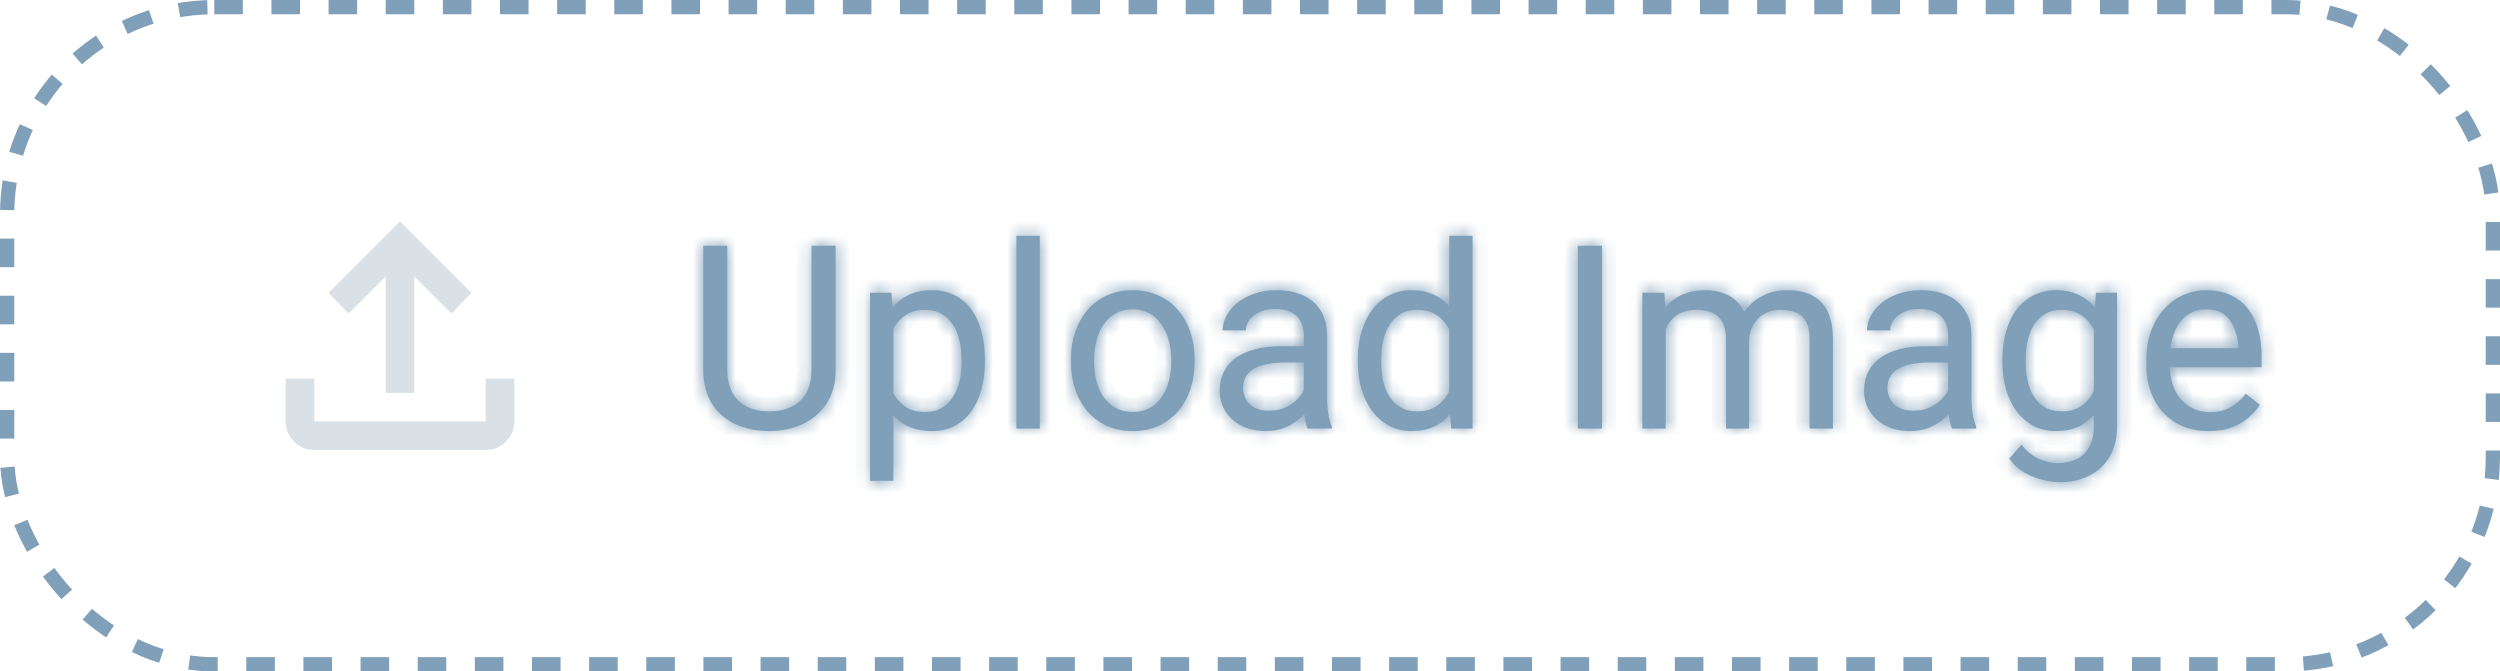 <svg width="175" height="47" viewBox="0 0 175 47" fill="none" xmlns="http://www.w3.org/2000/svg">
<path d="M22 31.5C21.45 31.5 20.979 31.304 20.587 30.912C20.195 30.52 19.999 30.049 20 29.5V26.5H22V29.5H34V26.5H36V29.5C36 30.05 35.804 30.521 35.412 30.913C35.02 31.305 34.549 31.501 34 31.5H22ZM27 27.5V19.35L24.4 21.95L23 20.5L28 15.5L33 20.5L31.6 21.95L29 19.35V27.5H27Z" fill="#D9E1E7"/>
<mask id="path-3-inside-1_4_6797" fill="white">
<path d="M56.807 17.203H58.494V25.86C58.494 26.821 58.28 27.621 57.852 28.26C57.425 28.898 56.856 29.379 56.148 29.701C55.444 30.018 54.68 30.176 53.853 30.176C52.986 30.176 52.201 30.018 51.498 29.701C50.801 29.379 50.247 28.898 49.837 28.26C49.433 27.621 49.23 26.821 49.23 25.86V17.203H50.909V25.86C50.909 26.528 51.032 27.079 51.278 27.513C51.524 27.946 51.867 28.269 52.307 28.48C52.752 28.69 53.268 28.796 53.853 28.796C54.445 28.796 54.961 28.69 55.4 28.48C55.846 28.269 56.191 27.946 56.438 27.513C56.684 27.079 56.807 26.528 56.807 25.86V17.203ZM62.537 22.318V33.656H60.902V20.49H62.397L62.537 22.318ZM68.944 25.166V25.351C68.944 26.042 68.862 26.684 68.698 27.275C68.534 27.861 68.294 28.371 67.978 28.805C67.667 29.238 67.283 29.575 66.826 29.815C66.369 30.056 65.845 30.176 65.253 30.176C64.649 30.176 64.116 30.076 63.653 29.877C63.19 29.678 62.798 29.388 62.476 29.007C62.153 28.626 61.895 28.169 61.702 27.636C61.515 27.102 61.386 26.502 61.315 25.834V24.85C61.386 24.146 61.518 23.517 61.711 22.96C61.904 22.403 62.159 21.929 62.476 21.536C62.798 21.138 63.188 20.836 63.645 20.631C64.102 20.42 64.629 20.314 65.227 20.314C65.824 20.314 66.355 20.432 66.817 20.666C67.28 20.895 67.67 21.223 67.986 21.65C68.303 22.078 68.54 22.591 68.698 23.189C68.862 23.78 68.944 24.439 68.944 25.166ZM67.31 25.351V25.166C67.31 24.691 67.26 24.246 67.16 23.83C67.061 23.408 66.905 23.039 66.694 22.723C66.489 22.4 66.226 22.148 65.903 21.967C65.581 21.779 65.197 21.686 64.752 21.686C64.342 21.686 63.984 21.756 63.68 21.896C63.381 22.037 63.126 22.227 62.915 22.468C62.704 22.702 62.531 22.972 62.397 23.276C62.268 23.575 62.171 23.886 62.106 24.208V26.484C62.224 26.895 62.388 27.281 62.599 27.645C62.81 28.002 63.091 28.292 63.442 28.515C63.794 28.731 64.236 28.84 64.769 28.84C65.209 28.84 65.587 28.749 65.903 28.567C66.226 28.38 66.489 28.125 66.694 27.803C66.905 27.48 67.061 27.111 67.16 26.695C67.26 26.273 67.31 25.825 67.31 25.351ZM72.785 16.5V30H71.15V16.5H72.785ZM74.965 25.351V25.148C74.965 24.463 75.064 23.827 75.264 23.241C75.463 22.649 75.75 22.137 76.125 21.703C76.5 21.264 76.954 20.924 77.487 20.684C78.02 20.438 78.618 20.314 79.28 20.314C79.948 20.314 80.549 20.438 81.082 20.684C81.621 20.924 82.078 21.264 82.453 21.703C82.834 22.137 83.124 22.649 83.323 23.241C83.522 23.827 83.622 24.463 83.622 25.148V25.351C83.622 26.036 83.522 26.672 83.323 27.258C83.124 27.844 82.834 28.356 82.453 28.796C82.078 29.23 81.624 29.569 81.091 29.815C80.564 30.056 79.966 30.176 79.298 30.176C78.63 30.176 78.029 30.056 77.496 29.815C76.963 29.569 76.506 29.23 76.125 28.796C75.75 28.356 75.463 27.844 75.264 27.258C75.064 26.672 74.965 26.036 74.965 25.351ZM76.591 25.148V25.351C76.591 25.825 76.647 26.273 76.758 26.695C76.869 27.111 77.036 27.48 77.259 27.803C77.487 28.125 77.772 28.38 78.111 28.567C78.451 28.749 78.847 28.84 79.298 28.84C79.743 28.84 80.133 28.749 80.467 28.567C80.807 28.38 81.088 28.125 81.311 27.803C81.533 27.48 81.7 27.111 81.811 26.695C81.929 26.273 81.987 25.825 81.987 25.351V25.148C81.987 24.68 81.929 24.237 81.811 23.821C81.7 23.399 81.53 23.027 81.302 22.705C81.079 22.377 80.798 22.119 80.458 21.932C80.124 21.744 79.731 21.65 79.28 21.65C78.835 21.65 78.442 21.744 78.103 21.932C77.769 22.119 77.487 22.377 77.259 22.705C77.036 23.027 76.869 23.399 76.758 23.821C76.647 24.237 76.591 24.68 76.591 25.148ZM91.269 28.374V23.479C91.269 23.104 91.192 22.778 91.04 22.503C90.894 22.222 90.671 22.005 90.372 21.852C90.073 21.7 89.704 21.624 89.265 21.624C88.855 21.624 88.494 21.694 88.184 21.835C87.879 21.976 87.639 22.16 87.463 22.389C87.293 22.617 87.208 22.863 87.208 23.127H85.582C85.582 22.787 85.67 22.45 85.846 22.116C86.022 21.782 86.273 21.48 86.602 21.211C86.936 20.936 87.334 20.719 87.797 20.561C88.266 20.396 88.787 20.314 89.361 20.314C90.053 20.314 90.662 20.432 91.189 20.666C91.723 20.9 92.139 21.255 92.438 21.73C92.742 22.198 92.894 22.787 92.894 23.496V27.926C92.894 28.242 92.921 28.579 92.974 28.936C93.032 29.294 93.117 29.602 93.228 29.859V30H91.532C91.45 29.812 91.386 29.564 91.339 29.253C91.292 28.936 91.269 28.644 91.269 28.374ZM91.55 24.234L91.567 25.377H89.924C89.461 25.377 89.048 25.415 88.685 25.491C88.321 25.561 88.017 25.67 87.77 25.816C87.524 25.963 87.337 26.148 87.208 26.37C87.079 26.587 87.015 26.842 87.015 27.135C87.015 27.434 87.082 27.706 87.217 27.952C87.352 28.198 87.554 28.395 87.823 28.541C88.099 28.682 88.436 28.752 88.834 28.752C89.332 28.752 89.772 28.646 90.152 28.436C90.533 28.225 90.835 27.967 91.058 27.662C91.286 27.357 91.409 27.061 91.427 26.774L92.121 27.557C92.08 27.803 91.969 28.075 91.787 28.374C91.606 28.673 91.362 28.96 91.058 29.235C90.759 29.505 90.401 29.73 89.985 29.912C89.575 30.088 89.112 30.176 88.597 30.176C87.952 30.176 87.387 30.05 86.9 29.798C86.42 29.546 86.045 29.209 85.775 28.787C85.512 28.359 85.38 27.882 85.38 27.355C85.38 26.845 85.48 26.396 85.679 26.01C85.878 25.617 86.165 25.292 86.54 25.034C86.915 24.77 87.366 24.571 87.894 24.436C88.421 24.302 89.01 24.234 89.66 24.234H91.55ZM101.446 28.154V16.5H103.081V30H101.587L101.446 28.154ZM95.048 25.351V25.166C95.048 24.439 95.136 23.78 95.311 23.189C95.493 22.591 95.748 22.078 96.076 21.65C96.41 21.223 96.806 20.895 97.263 20.666C97.726 20.432 98.241 20.314 98.81 20.314C99.407 20.314 99.929 20.42 100.374 20.631C100.825 20.836 101.206 21.138 101.517 21.536C101.833 21.929 102.082 22.403 102.264 22.96C102.445 23.517 102.571 24.146 102.642 24.85V25.658C102.577 26.355 102.451 26.982 102.264 27.539C102.082 28.096 101.833 28.57 101.517 28.963C101.206 29.355 100.825 29.657 100.374 29.868C99.923 30.073 99.395 30.176 98.792 30.176C98.235 30.176 97.726 30.056 97.263 29.815C96.806 29.575 96.41 29.238 96.076 28.805C95.748 28.371 95.493 27.861 95.311 27.275C95.136 26.684 95.048 26.042 95.048 25.351ZM96.683 25.166V25.351C96.683 25.825 96.73 26.27 96.823 26.686C96.923 27.102 97.075 27.469 97.28 27.785C97.485 28.102 97.746 28.351 98.062 28.532C98.379 28.708 98.757 28.796 99.196 28.796C99.735 28.796 100.178 28.682 100.523 28.453C100.875 28.225 101.156 27.923 101.367 27.548C101.578 27.173 101.742 26.766 101.859 26.326V24.208C101.789 23.886 101.687 23.575 101.552 23.276C101.423 22.972 101.253 22.702 101.042 22.468C100.837 22.227 100.582 22.037 100.277 21.896C99.978 21.756 99.624 21.686 99.214 21.686C98.769 21.686 98.385 21.779 98.062 21.967C97.746 22.148 97.485 22.4 97.28 22.723C97.075 23.039 96.923 23.408 96.823 23.83C96.73 24.246 96.683 24.691 96.683 25.166ZM112.143 17.203V30H110.446V17.203H112.143ZM116.599 22.38V30H114.964V20.49H116.511L116.599 22.38ZM116.265 24.885L115.509 24.858C115.515 24.208 115.6 23.607 115.764 23.057C115.928 22.5 116.171 22.017 116.493 21.606C116.815 21.196 117.217 20.88 117.697 20.657C118.178 20.429 118.734 20.314 119.367 20.314C119.812 20.314 120.223 20.379 120.598 20.508C120.973 20.631 121.298 20.827 121.573 21.097C121.849 21.366 122.062 21.712 122.215 22.134C122.367 22.556 122.443 23.065 122.443 23.663V30H120.817V23.742C120.817 23.244 120.732 22.846 120.562 22.547C120.398 22.248 120.164 22.031 119.859 21.896C119.555 21.756 119.197 21.686 118.787 21.686C118.307 21.686 117.905 21.77 117.583 21.94C117.261 22.11 117.003 22.345 116.81 22.644C116.616 22.942 116.476 23.285 116.388 23.672C116.306 24.053 116.265 24.457 116.265 24.885ZM122.426 23.988L121.336 24.322C121.342 23.801 121.427 23.3 121.591 22.819C121.761 22.339 122.004 21.911 122.32 21.536C122.643 21.161 123.038 20.865 123.507 20.648C123.976 20.426 124.512 20.314 125.115 20.314C125.625 20.314 126.076 20.382 126.469 20.517C126.867 20.651 127.201 20.859 127.471 21.141C127.746 21.416 127.954 21.77 128.095 22.204C128.235 22.638 128.306 23.153 128.306 23.751V30H126.671V23.733C126.671 23.2 126.586 22.787 126.416 22.494C126.252 22.195 126.018 21.987 125.713 21.87C125.414 21.747 125.057 21.686 124.641 21.686C124.283 21.686 123.967 21.747 123.691 21.87C123.416 21.993 123.185 22.163 122.997 22.38C122.81 22.591 122.666 22.834 122.566 23.109C122.473 23.385 122.426 23.678 122.426 23.988ZM136.374 28.374V23.479C136.374 23.104 136.298 22.778 136.146 22.503C135.999 22.222 135.776 22.005 135.478 21.852C135.179 21.7 134.81 21.624 134.37 21.624C133.96 21.624 133.6 21.694 133.289 21.835C132.984 21.976 132.744 22.16 132.568 22.389C132.398 22.617 132.313 22.863 132.313 23.127H130.688C130.688 22.787 130.775 22.45 130.951 22.116C131.127 21.782 131.379 21.48 131.707 21.211C132.041 20.936 132.439 20.719 132.902 20.561C133.371 20.396 133.893 20.314 134.467 20.314C135.158 20.314 135.768 20.432 136.295 20.666C136.828 20.9 137.244 21.255 137.543 21.73C137.848 22.198 138 22.787 138 23.496V27.926C138 28.242 138.026 28.579 138.079 28.936C138.138 29.294 138.223 29.602 138.334 29.859V30H136.638C136.556 29.812 136.491 29.564 136.444 29.253C136.397 28.936 136.374 28.644 136.374 28.374ZM136.655 24.234L136.673 25.377H135.029C134.566 25.377 134.153 25.415 133.79 25.491C133.427 25.561 133.122 25.67 132.876 25.816C132.63 25.963 132.442 26.148 132.313 26.37C132.185 26.587 132.12 26.842 132.12 27.135C132.12 27.434 132.188 27.706 132.322 27.952C132.457 28.198 132.659 28.395 132.929 28.541C133.204 28.682 133.541 28.752 133.939 28.752C134.438 28.752 134.877 28.646 135.258 28.436C135.639 28.225 135.94 27.967 136.163 27.662C136.392 27.357 136.515 27.061 136.532 26.774L137.227 27.557C137.186 27.803 137.074 28.075 136.893 28.374C136.711 28.673 136.468 28.96 136.163 29.235C135.864 29.505 135.507 29.73 135.091 29.912C134.681 30.088 134.218 30.176 133.702 30.176C133.058 30.176 132.492 30.05 132.006 29.798C131.525 29.546 131.15 29.209 130.881 28.787C130.617 28.359 130.485 27.882 130.485 27.355C130.485 26.845 130.585 26.396 130.784 26.01C130.983 25.617 131.271 25.292 131.646 25.034C132.021 24.77 132.472 24.571 132.999 24.436C133.526 24.302 134.115 24.234 134.766 24.234H136.655ZM146.719 20.49H148.195V29.798C148.195 30.636 148.025 31.351 147.686 31.942C147.346 32.534 146.871 32.982 146.262 33.287C145.658 33.598 144.961 33.753 144.17 33.753C143.842 33.753 143.455 33.7 143.01 33.595C142.57 33.495 142.137 33.322 141.709 33.076C141.287 32.836 140.933 32.511 140.646 32.101L141.498 31.134C141.896 31.614 142.312 31.948 142.746 32.136C143.186 32.323 143.619 32.417 144.047 32.417C144.562 32.417 145.008 32.32 145.383 32.127C145.758 31.934 146.048 31.646 146.253 31.266C146.464 30.891 146.569 30.428 146.569 29.877V22.582L146.719 20.49ZM140.171 25.351V25.166C140.171 24.439 140.256 23.78 140.426 23.189C140.602 22.591 140.851 22.078 141.173 21.65C141.501 21.223 141.896 20.895 142.359 20.666C142.822 20.432 143.344 20.314 143.924 20.314C144.521 20.314 145.043 20.42 145.488 20.631C145.939 20.836 146.32 21.138 146.631 21.536C146.947 21.929 147.196 22.403 147.378 22.96C147.56 23.517 147.686 24.146 147.756 24.85V25.658C147.691 26.355 147.565 26.982 147.378 27.539C147.196 28.096 146.947 28.57 146.631 28.963C146.32 29.355 145.939 29.657 145.488 29.868C145.037 30.073 144.51 30.176 143.906 30.176C143.338 30.176 142.822 30.056 142.359 29.815C141.902 29.575 141.51 29.238 141.182 28.805C140.854 28.371 140.602 27.861 140.426 27.275C140.256 26.684 140.171 26.042 140.171 25.351ZM141.797 25.166V25.351C141.797 25.825 141.844 26.27 141.938 26.686C142.037 27.102 142.187 27.469 142.386 27.785C142.591 28.102 142.852 28.351 143.168 28.532C143.484 28.708 143.862 28.796 144.302 28.796C144.841 28.796 145.286 28.682 145.638 28.453C145.989 28.225 146.268 27.923 146.473 27.548C146.684 27.173 146.848 26.766 146.965 26.326V24.208C146.9 23.886 146.801 23.575 146.666 23.276C146.537 22.972 146.367 22.702 146.156 22.468C145.951 22.227 145.696 22.037 145.392 21.896C145.087 21.756 144.729 21.686 144.319 21.686C143.874 21.686 143.49 21.779 143.168 21.967C142.852 22.148 142.591 22.4 142.386 22.723C142.187 23.039 142.037 23.408 141.938 23.83C141.844 24.246 141.797 24.691 141.797 25.166ZM154.611 30.176C153.949 30.176 153.349 30.064 152.81 29.842C152.276 29.613 151.816 29.294 151.43 28.884C151.049 28.474 150.756 27.987 150.551 27.425C150.346 26.862 150.243 26.247 150.243 25.579V25.21C150.243 24.436 150.357 23.748 150.586 23.145C150.814 22.535 151.125 22.02 151.518 21.598C151.91 21.176 152.355 20.856 152.854 20.64C153.352 20.423 153.867 20.314 154.4 20.314C155.08 20.314 155.666 20.432 156.158 20.666C156.656 20.9 157.063 21.229 157.38 21.65C157.696 22.066 157.931 22.559 158.083 23.127C158.235 23.689 158.312 24.305 158.312 24.973V25.702H151.21V24.375H156.686V24.252C156.662 23.83 156.574 23.42 156.422 23.021C156.275 22.623 156.041 22.295 155.719 22.037C155.396 21.779 154.957 21.65 154.4 21.65C154.031 21.65 153.691 21.73 153.381 21.888C153.07 22.04 152.804 22.269 152.581 22.573C152.358 22.878 152.186 23.25 152.062 23.689C151.939 24.129 151.878 24.636 151.878 25.21V25.579C151.878 26.03 151.939 26.455 152.062 26.854C152.191 27.246 152.376 27.592 152.616 27.891C152.862 28.189 153.158 28.424 153.504 28.594C153.855 28.764 154.254 28.849 154.699 28.849C155.273 28.849 155.76 28.731 156.158 28.497C156.557 28.263 156.905 27.949 157.204 27.557L158.188 28.339C157.983 28.649 157.723 28.945 157.406 29.227C157.09 29.508 156.7 29.736 156.237 29.912C155.78 30.088 155.238 30.176 154.611 30.176Z"/>
</mask>
<path d="M56.807 17.203H58.494V25.86C58.494 26.821 58.28 27.621 57.852 28.26C57.425 28.898 56.856 29.379 56.148 29.701C55.444 30.018 54.68 30.176 53.853 30.176C52.986 30.176 52.201 30.018 51.498 29.701C50.801 29.379 50.247 28.898 49.837 28.26C49.433 27.621 49.23 26.821 49.23 25.86V17.203H50.909V25.86C50.909 26.528 51.032 27.079 51.278 27.513C51.524 27.946 51.867 28.269 52.307 28.48C52.752 28.69 53.268 28.796 53.853 28.796C54.445 28.796 54.961 28.69 55.4 28.48C55.846 28.269 56.191 27.946 56.438 27.513C56.684 27.079 56.807 26.528 56.807 25.86V17.203ZM62.537 22.318V33.656H60.902V20.49H62.397L62.537 22.318ZM68.944 25.166V25.351C68.944 26.042 68.862 26.684 68.698 27.275C68.534 27.861 68.294 28.371 67.978 28.805C67.667 29.238 67.283 29.575 66.826 29.815C66.369 30.056 65.845 30.176 65.253 30.176C64.649 30.176 64.116 30.076 63.653 29.877C63.19 29.678 62.798 29.388 62.476 29.007C62.153 28.626 61.895 28.169 61.702 27.636C61.515 27.102 61.386 26.502 61.315 25.834V24.85C61.386 24.146 61.518 23.517 61.711 22.96C61.904 22.403 62.159 21.929 62.476 21.536C62.798 21.138 63.188 20.836 63.645 20.631C64.102 20.42 64.629 20.314 65.227 20.314C65.824 20.314 66.355 20.432 66.817 20.666C67.28 20.895 67.67 21.223 67.986 21.65C68.303 22.078 68.54 22.591 68.698 23.189C68.862 23.78 68.944 24.439 68.944 25.166ZM67.31 25.351V25.166C67.31 24.691 67.26 24.246 67.16 23.83C67.061 23.408 66.905 23.039 66.694 22.723C66.489 22.4 66.226 22.148 65.903 21.967C65.581 21.779 65.197 21.686 64.752 21.686C64.342 21.686 63.984 21.756 63.68 21.896C63.381 22.037 63.126 22.227 62.915 22.468C62.704 22.702 62.531 22.972 62.397 23.276C62.268 23.575 62.171 23.886 62.106 24.208V26.484C62.224 26.895 62.388 27.281 62.599 27.645C62.81 28.002 63.091 28.292 63.442 28.515C63.794 28.731 64.236 28.84 64.769 28.84C65.209 28.84 65.587 28.749 65.903 28.567C66.226 28.38 66.489 28.125 66.694 27.803C66.905 27.48 67.061 27.111 67.16 26.695C67.26 26.273 67.31 25.825 67.31 25.351ZM72.785 16.5V30H71.15V16.5H72.785ZM74.965 25.351V25.148C74.965 24.463 75.064 23.827 75.264 23.241C75.463 22.649 75.75 22.137 76.125 21.703C76.5 21.264 76.954 20.924 77.487 20.684C78.02 20.438 78.618 20.314 79.28 20.314C79.948 20.314 80.549 20.438 81.082 20.684C81.621 20.924 82.078 21.264 82.453 21.703C82.834 22.137 83.124 22.649 83.323 23.241C83.522 23.827 83.622 24.463 83.622 25.148V25.351C83.622 26.036 83.522 26.672 83.323 27.258C83.124 27.844 82.834 28.356 82.453 28.796C82.078 29.23 81.624 29.569 81.091 29.815C80.564 30.056 79.966 30.176 79.298 30.176C78.63 30.176 78.029 30.056 77.496 29.815C76.963 29.569 76.506 29.23 76.125 28.796C75.75 28.356 75.463 27.844 75.264 27.258C75.064 26.672 74.965 26.036 74.965 25.351ZM76.591 25.148V25.351C76.591 25.825 76.647 26.273 76.758 26.695C76.869 27.111 77.036 27.48 77.259 27.803C77.487 28.125 77.772 28.38 78.111 28.567C78.451 28.749 78.847 28.84 79.298 28.84C79.743 28.84 80.133 28.749 80.467 28.567C80.807 28.38 81.088 28.125 81.311 27.803C81.533 27.48 81.7 27.111 81.811 26.695C81.929 26.273 81.987 25.825 81.987 25.351V25.148C81.987 24.68 81.929 24.237 81.811 23.821C81.7 23.399 81.53 23.027 81.302 22.705C81.079 22.377 80.798 22.119 80.458 21.932C80.124 21.744 79.731 21.65 79.28 21.65C78.835 21.65 78.442 21.744 78.103 21.932C77.769 22.119 77.487 22.377 77.259 22.705C77.036 23.027 76.869 23.399 76.758 23.821C76.647 24.237 76.591 24.68 76.591 25.148ZM91.269 28.374V23.479C91.269 23.104 91.192 22.778 91.04 22.503C90.894 22.222 90.671 22.005 90.372 21.852C90.073 21.7 89.704 21.624 89.265 21.624C88.855 21.624 88.494 21.694 88.184 21.835C87.879 21.976 87.639 22.16 87.463 22.389C87.293 22.617 87.208 22.863 87.208 23.127H85.582C85.582 22.787 85.67 22.45 85.846 22.116C86.022 21.782 86.273 21.48 86.602 21.211C86.936 20.936 87.334 20.719 87.797 20.561C88.266 20.396 88.787 20.314 89.361 20.314C90.053 20.314 90.662 20.432 91.189 20.666C91.723 20.9 92.139 21.255 92.438 21.73C92.742 22.198 92.894 22.787 92.894 23.496V27.926C92.894 28.242 92.921 28.579 92.974 28.936C93.032 29.294 93.117 29.602 93.228 29.859V30H91.532C91.45 29.812 91.386 29.564 91.339 29.253C91.292 28.936 91.269 28.644 91.269 28.374ZM91.55 24.234L91.567 25.377H89.924C89.461 25.377 89.048 25.415 88.685 25.491C88.321 25.561 88.017 25.67 87.77 25.816C87.524 25.963 87.337 26.148 87.208 26.37C87.079 26.587 87.015 26.842 87.015 27.135C87.015 27.434 87.082 27.706 87.217 27.952C87.352 28.198 87.554 28.395 87.823 28.541C88.099 28.682 88.436 28.752 88.834 28.752C89.332 28.752 89.772 28.646 90.152 28.436C90.533 28.225 90.835 27.967 91.058 27.662C91.286 27.357 91.409 27.061 91.427 26.774L92.121 27.557C92.08 27.803 91.969 28.075 91.787 28.374C91.606 28.673 91.362 28.96 91.058 29.235C90.759 29.505 90.401 29.73 89.985 29.912C89.575 30.088 89.112 30.176 88.597 30.176C87.952 30.176 87.387 30.05 86.9 29.798C86.42 29.546 86.045 29.209 85.775 28.787C85.512 28.359 85.38 27.882 85.38 27.355C85.38 26.845 85.48 26.396 85.679 26.01C85.878 25.617 86.165 25.292 86.54 25.034C86.915 24.77 87.366 24.571 87.894 24.436C88.421 24.302 89.01 24.234 89.66 24.234H91.55ZM101.446 28.154V16.5H103.081V30H101.587L101.446 28.154ZM95.048 25.351V25.166C95.048 24.439 95.136 23.78 95.311 23.189C95.493 22.591 95.748 22.078 96.076 21.65C96.41 21.223 96.806 20.895 97.263 20.666C97.726 20.432 98.241 20.314 98.81 20.314C99.407 20.314 99.929 20.42 100.374 20.631C100.825 20.836 101.206 21.138 101.517 21.536C101.833 21.929 102.082 22.403 102.264 22.96C102.445 23.517 102.571 24.146 102.642 24.85V25.658C102.577 26.355 102.451 26.982 102.264 27.539C102.082 28.096 101.833 28.57 101.517 28.963C101.206 29.355 100.825 29.657 100.374 29.868C99.923 30.073 99.395 30.176 98.792 30.176C98.235 30.176 97.726 30.056 97.263 29.815C96.806 29.575 96.41 29.238 96.076 28.805C95.748 28.371 95.493 27.861 95.311 27.275C95.136 26.684 95.048 26.042 95.048 25.351ZM96.683 25.166V25.351C96.683 25.825 96.73 26.27 96.823 26.686C96.923 27.102 97.075 27.469 97.28 27.785C97.485 28.102 97.746 28.351 98.062 28.532C98.379 28.708 98.757 28.796 99.196 28.796C99.735 28.796 100.178 28.682 100.523 28.453C100.875 28.225 101.156 27.923 101.367 27.548C101.578 27.173 101.742 26.766 101.859 26.326V24.208C101.789 23.886 101.687 23.575 101.552 23.276C101.423 22.972 101.253 22.702 101.042 22.468C100.837 22.227 100.582 22.037 100.277 21.896C99.978 21.756 99.624 21.686 99.214 21.686C98.769 21.686 98.385 21.779 98.062 21.967C97.746 22.148 97.485 22.4 97.28 22.723C97.075 23.039 96.923 23.408 96.823 23.83C96.73 24.246 96.683 24.691 96.683 25.166ZM112.143 17.203V30H110.446V17.203H112.143ZM116.599 22.38V30H114.964V20.49H116.511L116.599 22.38ZM116.265 24.885L115.509 24.858C115.515 24.208 115.6 23.607 115.764 23.057C115.928 22.5 116.171 22.017 116.493 21.606C116.815 21.196 117.217 20.88 117.697 20.657C118.178 20.429 118.734 20.314 119.367 20.314C119.812 20.314 120.223 20.379 120.598 20.508C120.973 20.631 121.298 20.827 121.573 21.097C121.849 21.366 122.062 21.712 122.215 22.134C122.367 22.556 122.443 23.065 122.443 23.663V30H120.817V23.742C120.817 23.244 120.732 22.846 120.562 22.547C120.398 22.248 120.164 22.031 119.859 21.896C119.555 21.756 119.197 21.686 118.787 21.686C118.307 21.686 117.905 21.77 117.583 21.94C117.261 22.11 117.003 22.345 116.81 22.644C116.616 22.942 116.476 23.285 116.388 23.672C116.306 24.053 116.265 24.457 116.265 24.885ZM122.426 23.988L121.336 24.322C121.342 23.801 121.427 23.3 121.591 22.819C121.761 22.339 122.004 21.911 122.32 21.536C122.643 21.161 123.038 20.865 123.507 20.648C123.976 20.426 124.512 20.314 125.115 20.314C125.625 20.314 126.076 20.382 126.469 20.517C126.867 20.651 127.201 20.859 127.471 21.141C127.746 21.416 127.954 21.77 128.095 22.204C128.235 22.638 128.306 23.153 128.306 23.751V30H126.671V23.733C126.671 23.2 126.586 22.787 126.416 22.494C126.252 22.195 126.018 21.987 125.713 21.87C125.414 21.747 125.057 21.686 124.641 21.686C124.283 21.686 123.967 21.747 123.691 21.87C123.416 21.993 123.185 22.163 122.997 22.38C122.81 22.591 122.666 22.834 122.566 23.109C122.473 23.385 122.426 23.678 122.426 23.988ZM136.374 28.374V23.479C136.374 23.104 136.298 22.778 136.146 22.503C135.999 22.222 135.776 22.005 135.478 21.852C135.179 21.7 134.81 21.624 134.37 21.624C133.96 21.624 133.6 21.694 133.289 21.835C132.984 21.976 132.744 22.16 132.568 22.389C132.398 22.617 132.313 22.863 132.313 23.127H130.688C130.688 22.787 130.775 22.45 130.951 22.116C131.127 21.782 131.379 21.48 131.707 21.211C132.041 20.936 132.439 20.719 132.902 20.561C133.371 20.396 133.893 20.314 134.467 20.314C135.158 20.314 135.768 20.432 136.295 20.666C136.828 20.9 137.244 21.255 137.543 21.73C137.848 22.198 138 22.787 138 23.496V27.926C138 28.242 138.026 28.579 138.079 28.936C138.138 29.294 138.223 29.602 138.334 29.859V30H136.638C136.556 29.812 136.491 29.564 136.444 29.253C136.397 28.936 136.374 28.644 136.374 28.374ZM136.655 24.234L136.673 25.377H135.029C134.566 25.377 134.153 25.415 133.79 25.491C133.427 25.561 133.122 25.67 132.876 25.816C132.63 25.963 132.442 26.148 132.313 26.37C132.185 26.587 132.12 26.842 132.12 27.135C132.12 27.434 132.188 27.706 132.322 27.952C132.457 28.198 132.659 28.395 132.929 28.541C133.204 28.682 133.541 28.752 133.939 28.752C134.438 28.752 134.877 28.646 135.258 28.436C135.639 28.225 135.94 27.967 136.163 27.662C136.392 27.357 136.515 27.061 136.532 26.774L137.227 27.557C137.186 27.803 137.074 28.075 136.893 28.374C136.711 28.673 136.468 28.96 136.163 29.235C135.864 29.505 135.507 29.73 135.091 29.912C134.681 30.088 134.218 30.176 133.702 30.176C133.058 30.176 132.492 30.05 132.006 29.798C131.525 29.546 131.15 29.209 130.881 28.787C130.617 28.359 130.485 27.882 130.485 27.355C130.485 26.845 130.585 26.396 130.784 26.01C130.983 25.617 131.271 25.292 131.646 25.034C132.021 24.77 132.472 24.571 132.999 24.436C133.526 24.302 134.115 24.234 134.766 24.234H136.655ZM146.719 20.49H148.195V29.798C148.195 30.636 148.025 31.351 147.686 31.942C147.346 32.534 146.871 32.982 146.262 33.287C145.658 33.598 144.961 33.753 144.17 33.753C143.842 33.753 143.455 33.7 143.01 33.595C142.57 33.495 142.137 33.322 141.709 33.076C141.287 32.836 140.933 32.511 140.646 32.101L141.498 31.134C141.896 31.614 142.312 31.948 142.746 32.136C143.186 32.323 143.619 32.417 144.047 32.417C144.562 32.417 145.008 32.32 145.383 32.127C145.758 31.934 146.048 31.646 146.253 31.266C146.464 30.891 146.569 30.428 146.569 29.877V22.582L146.719 20.49ZM140.171 25.351V25.166C140.171 24.439 140.256 23.78 140.426 23.189C140.602 22.591 140.851 22.078 141.173 21.65C141.501 21.223 141.896 20.895 142.359 20.666C142.822 20.432 143.344 20.314 143.924 20.314C144.521 20.314 145.043 20.42 145.488 20.631C145.939 20.836 146.32 21.138 146.631 21.536C146.947 21.929 147.196 22.403 147.378 22.96C147.56 23.517 147.686 24.146 147.756 24.85V25.658C147.691 26.355 147.565 26.982 147.378 27.539C147.196 28.096 146.947 28.57 146.631 28.963C146.32 29.355 145.939 29.657 145.488 29.868C145.037 30.073 144.51 30.176 143.906 30.176C143.338 30.176 142.822 30.056 142.359 29.815C141.902 29.575 141.51 29.238 141.182 28.805C140.854 28.371 140.602 27.861 140.426 27.275C140.256 26.684 140.171 26.042 140.171 25.351ZM141.797 25.166V25.351C141.797 25.825 141.844 26.27 141.938 26.686C142.037 27.102 142.187 27.469 142.386 27.785C142.591 28.102 142.852 28.351 143.168 28.532C143.484 28.708 143.862 28.796 144.302 28.796C144.841 28.796 145.286 28.682 145.638 28.453C145.989 28.225 146.268 27.923 146.473 27.548C146.684 27.173 146.848 26.766 146.965 26.326V24.208C146.9 23.886 146.801 23.575 146.666 23.276C146.537 22.972 146.367 22.702 146.156 22.468C145.951 22.227 145.696 22.037 145.392 21.896C145.087 21.756 144.729 21.686 144.319 21.686C143.874 21.686 143.49 21.779 143.168 21.967C142.852 22.148 142.591 22.4 142.386 22.723C142.187 23.039 142.037 23.408 141.938 23.83C141.844 24.246 141.797 24.691 141.797 25.166ZM154.611 30.176C153.949 30.176 153.349 30.064 152.81 29.842C152.276 29.613 151.816 29.294 151.43 28.884C151.049 28.474 150.756 27.987 150.551 27.425C150.346 26.862 150.243 26.247 150.243 25.579V25.21C150.243 24.436 150.357 23.748 150.586 23.145C150.814 22.535 151.125 22.02 151.518 21.598C151.91 21.176 152.355 20.856 152.854 20.64C153.352 20.423 153.867 20.314 154.4 20.314C155.08 20.314 155.666 20.432 156.158 20.666C156.656 20.9 157.063 21.229 157.38 21.65C157.696 22.066 157.931 22.559 158.083 23.127C158.235 23.689 158.312 24.305 158.312 24.973V25.702H151.21V24.375H156.686V24.252C156.662 23.83 156.574 23.42 156.422 23.021C156.275 22.623 156.041 22.295 155.719 22.037C155.396 21.779 154.957 21.65 154.4 21.65C154.031 21.65 153.691 21.73 153.381 21.888C153.07 22.04 152.804 22.269 152.581 22.573C152.358 22.878 152.186 23.25 152.062 23.689C151.939 24.129 151.878 24.636 151.878 25.21V25.579C151.878 26.03 151.939 26.455 152.062 26.854C152.191 27.246 152.376 27.592 152.616 27.891C152.862 28.189 153.158 28.424 153.504 28.594C153.855 28.764 154.254 28.849 154.699 28.849C155.273 28.849 155.76 28.731 156.158 28.497C156.557 28.263 156.905 27.949 157.204 27.557L158.188 28.339C157.983 28.649 157.723 28.945 157.406 29.227C157.09 29.508 156.7 29.736 156.237 29.912C155.78 30.088 155.238 30.176 154.611 30.176Z" fill="#809FB8"/>
<path d="M56.807 17.203V16.203H55.807V17.203H56.807ZM58.494 17.203H59.494V16.203H58.494V17.203ZM56.148 29.701L56.558 30.613L56.561 30.611L56.148 29.701ZM51.498 29.701L51.078 30.609L51.088 30.613L51.498 29.701ZM49.837 28.26L48.992 28.795L48.995 28.8L49.837 28.26ZM49.23 17.203V16.203H48.23V17.203H49.23ZM50.909 17.203H51.909V16.203H50.909V17.203ZM52.307 28.48L51.874 29.381L51.879 29.383L52.307 28.48ZM55.4 28.48L54.972 27.576L54.968 27.578L55.4 28.48ZM56.807 18.203H58.494V16.203H56.807V18.203ZM57.494 17.203V25.86H59.494V17.203H57.494ZM57.494 25.86C57.494 26.673 57.314 27.266 57.022 27.703L58.683 28.816C59.246 27.976 59.494 26.97 59.494 25.86H57.494ZM57.022 27.703C56.699 28.185 56.276 28.544 55.734 28.791L56.561 30.611C57.437 30.213 58.151 29.611 58.683 28.816L57.022 27.703ZM55.737 28.789C55.172 29.044 54.548 29.176 53.853 29.176V31.176C54.811 31.176 55.717 30.992 56.558 30.613L55.737 28.789ZM53.853 29.176C53.11 29.176 52.467 29.041 51.908 28.789L51.088 30.613C51.935 30.994 52.862 31.176 53.853 31.176V29.176ZM51.918 28.793C51.391 28.55 50.984 28.196 50.678 27.719L48.995 28.8C49.51 29.601 50.211 30.208 51.078 30.609L51.918 28.793ZM50.682 27.725C50.403 27.284 50.23 26.683 50.23 25.86H48.23C48.23 26.96 48.462 27.958 48.992 28.795L50.682 27.725ZM50.23 25.86V17.203H48.23V25.86H50.23ZM49.23 18.203H50.909V16.203H49.23V18.203ZM49.909 17.203V25.86H51.909V17.203H49.909ZM49.909 25.86C49.909 26.645 50.053 27.38 50.409 28.006L52.148 27.019C52.011 26.779 51.909 26.412 51.909 25.86H49.909ZM50.409 28.006C50.753 28.613 51.246 29.08 51.874 29.381L52.739 27.578C52.488 27.457 52.296 27.28 52.148 27.019L50.409 28.006ZM51.879 29.383C52.481 29.668 53.147 29.796 53.853 29.796V27.796C53.388 27.796 53.023 27.712 52.735 27.576L51.879 29.383ZM53.853 29.796C54.564 29.796 55.233 29.669 55.833 29.381L54.968 27.578C54.689 27.712 54.327 27.796 53.853 27.796V29.796ZM55.828 29.383C56.462 29.083 56.961 28.616 57.307 28.006L55.568 27.019C55.422 27.276 55.229 27.454 54.972 27.576L55.828 29.383ZM57.307 28.006C57.663 27.38 57.807 26.645 57.807 25.86H55.807C55.807 26.412 55.704 26.779 55.568 27.019L57.307 28.006ZM57.807 25.86V17.203H55.807V25.86H57.807ZM62.537 22.318H63.537V22.28L63.534 22.242L62.537 22.318ZM62.537 33.656V34.656H63.537V33.656H62.537ZM60.902 33.656H59.902V34.656H60.902V33.656ZM60.902 20.49V19.49H59.902V20.49H60.902ZM62.397 20.49L63.394 20.413L63.322 19.49H62.397V20.49ZM68.698 27.275L69.661 27.545L69.662 27.543L68.698 27.275ZM67.978 28.805L67.17 28.215L67.165 28.222L67.978 28.805ZM63.653 29.877L63.258 30.796L63.653 29.877ZM61.702 27.636L60.759 27.968L60.762 27.977L61.702 27.636ZM61.315 25.834H60.315V25.887L60.321 25.939L61.315 25.834ZM61.315 24.85L60.32 24.75L60.315 24.8V24.85H61.315ZM62.476 21.536L61.698 20.907L61.697 20.909L62.476 21.536ZM63.645 20.631L64.054 21.543L64.064 21.539L63.645 20.631ZM66.817 20.666L66.366 21.558L66.375 21.563L66.817 20.666ZM68.698 23.189L67.731 23.444L67.735 23.456L68.698 23.189ZM67.16 23.83L66.187 24.06L66.188 24.063L67.16 23.83ZM66.694 22.723L65.851 23.259L65.856 23.268L65.862 23.277L66.694 22.723ZM65.903 21.967L65.4 22.831L65.412 22.838L65.903 21.967ZM63.68 21.896L63.261 20.988L63.254 20.992L63.68 21.896ZM62.915 22.468L63.658 23.137L63.666 23.128L62.915 22.468ZM62.397 23.276L61.482 22.872L61.478 22.88L62.397 23.276ZM62.106 24.208L61.126 24.012L61.106 24.109V24.208H62.106ZM62.106 26.484H61.106V26.624L61.145 26.759L62.106 26.484ZM62.599 27.645L61.734 28.147L61.737 28.153L62.599 27.645ZM63.442 28.515L62.907 29.36L62.917 29.366L63.442 28.515ZM65.903 28.567L66.401 29.435L66.406 29.432L65.903 28.567ZM66.694 27.803L65.858 27.255L65.851 27.266L66.694 27.803ZM67.16 26.695L68.133 26.928L68.133 26.925L67.16 26.695ZM61.537 22.318V33.656H63.537V22.318H61.537ZM62.537 32.656H60.902V34.656H62.537V32.656ZM61.902 33.656V20.49H59.902V33.656H61.902ZM60.902 21.49H62.397V19.49H60.902V21.49ZM61.399 20.567L61.54 22.395L63.534 22.242L63.394 20.413L61.399 20.567ZM67.944 25.166V25.351H69.944V25.166H67.944ZM67.944 25.351C67.944 25.963 67.872 26.514 67.735 27.008L69.662 27.543C69.853 26.854 69.944 26.121 69.944 25.351H67.944ZM67.735 27.006C67.599 27.492 67.407 27.89 67.17 28.215L68.785 29.394C69.181 28.852 69.469 28.231 69.661 27.545L67.735 27.006ZM67.165 28.222C66.942 28.534 66.675 28.765 66.361 28.93L67.291 30.701C67.891 30.385 68.392 29.943 68.79 29.387L67.165 28.222ZM66.361 28.93C66.067 29.085 65.707 29.176 65.253 29.176V31.176C65.983 31.176 66.671 31.027 67.291 30.701L66.361 28.93ZM65.253 29.176C64.759 29.176 64.365 29.094 64.049 28.958L63.258 30.796C63.868 31.058 64.54 31.176 65.253 31.176V29.176ZM64.049 28.958C63.726 28.82 63.46 28.622 63.239 28.361L61.712 29.653C62.136 30.153 62.654 30.536 63.258 30.796L64.049 28.958ZM63.239 28.361C63.003 28.082 62.801 27.732 62.642 27.295L60.762 27.977C60.99 28.606 61.304 29.17 61.712 29.653L63.239 28.361ZM62.645 27.304C62.488 26.857 62.374 26.334 62.31 25.729L60.321 25.939C60.398 26.67 60.541 27.349 60.759 27.968L62.645 27.304ZM62.315 25.834V24.85H60.315V25.834H62.315ZM62.31 24.949C62.374 24.309 62.492 23.758 62.656 23.288L60.766 22.632C60.543 23.275 60.397 23.984 60.32 24.75L62.31 24.949ZM62.656 23.288C62.817 22.822 63.021 22.453 63.254 22.164L61.697 20.909C61.297 21.404 60.991 21.985 60.766 22.632L62.656 23.288ZM63.253 22.165C63.479 21.886 63.743 21.683 64.054 21.543L63.235 19.718C62.632 19.989 62.117 20.39 61.698 20.907L63.253 22.165ZM64.064 21.539C64.367 21.399 64.747 21.314 65.227 21.314V19.314C64.511 19.314 63.836 19.441 63.225 19.723L64.064 21.539ZM65.227 21.314C65.691 21.314 66.063 21.405 66.366 21.558L67.269 19.774C66.646 19.459 65.957 19.314 65.227 19.314V21.314ZM66.375 21.563C66.69 21.718 66.958 21.941 67.182 22.245L68.79 21.056C68.382 20.504 67.87 20.07 67.26 19.769L66.375 21.563ZM67.182 22.245C67.412 22.556 67.6 22.949 67.731 23.444L69.665 22.933C69.48 22.232 69.193 21.6 68.79 21.056L67.182 22.245ZM67.735 23.456C67.871 23.946 67.944 24.514 67.944 25.166H69.944C69.944 24.365 69.854 23.614 69.662 22.921L67.735 23.456ZM68.31 25.351V25.166H66.31V25.351H68.31ZM68.31 25.166C68.31 24.621 68.252 24.097 68.133 23.597L66.188 24.063C66.267 24.395 66.31 24.761 66.31 25.166H68.31ZM68.133 23.6C68.01 23.079 67.812 22.596 67.526 22.168L65.862 23.277C65.999 23.482 66.111 23.738 66.187 24.06L68.133 23.6ZM67.538 22.186C67.248 21.73 66.865 21.361 66.394 21.096L65.412 22.838C65.587 22.936 65.731 23.071 65.851 23.259L67.538 22.186ZM66.406 21.102C65.904 20.81 65.34 20.686 64.752 20.686V22.686C65.055 22.686 65.258 22.748 65.4 22.831L66.406 21.102ZM64.752 20.686C64.229 20.686 63.723 20.775 63.261 20.988L64.099 22.804C64.246 22.736 64.455 22.686 64.752 22.686V20.686ZM63.254 20.992C62.835 21.189 62.468 21.461 62.164 21.808L63.666 23.128C63.784 22.994 63.927 22.886 64.106 22.801L63.254 20.992ZM62.172 21.799C61.886 22.116 61.657 22.476 61.482 22.872L63.311 23.681C63.406 23.467 63.522 23.288 63.658 23.137L62.172 21.799ZM61.478 22.88C61.321 23.244 61.204 23.622 61.126 24.012L63.087 24.404C63.138 24.15 63.214 23.906 63.315 23.672L61.478 22.88ZM61.106 24.208V26.484H63.106V24.208H61.106ZM61.145 26.759C61.285 27.247 61.481 27.711 61.734 28.147L63.463 27.142C63.295 26.852 63.163 26.541 63.068 26.21L61.145 26.759ZM61.737 28.153C62.029 28.647 62.422 29.052 62.907 29.36L63.977 27.67C63.759 27.532 63.59 27.357 63.46 27.136L61.737 28.153ZM62.917 29.366C63.467 29.704 64.104 29.84 64.769 29.84V27.84C64.369 27.84 64.121 27.759 63.967 27.663L62.917 29.366ZM64.769 29.84C65.348 29.84 65.905 29.72 66.401 29.435L65.406 27.7C65.269 27.779 65.07 27.84 64.769 27.84V29.84ZM66.406 29.432C66.87 29.162 67.249 28.793 67.538 28.34L65.851 27.266C65.729 27.457 65.581 27.598 65.4 27.703L66.406 29.432ZM67.531 28.35C67.812 27.922 68.009 27.444 68.133 26.928L66.188 26.462C66.112 26.779 65.999 27.039 65.858 27.255L67.531 28.35ZM68.133 26.925C68.252 26.421 68.31 25.895 68.31 25.351H66.31C66.31 25.755 66.267 26.126 66.187 26.465L68.133 26.925ZM72.785 16.5H73.785V15.5H72.785V16.5ZM72.785 30V31H73.785V30H72.785ZM71.15 30H70.15V31H71.15V30ZM71.15 16.5V15.5H70.15V16.5H71.15ZM71.785 16.5V30H73.785V16.5H71.785ZM72.785 29H71.15V31H72.785V29ZM72.15 30V16.5H70.15V30H72.15ZM71.15 17.5H72.785V15.5H71.15V17.5ZM75.264 23.241L76.21 23.563L76.211 23.56L75.264 23.241ZM76.125 21.703L76.881 22.357L76.886 22.352L76.125 21.703ZM77.487 20.684L77.898 21.595L77.906 21.592L77.487 20.684ZM81.082 20.684L80.663 21.592L80.675 21.597L81.082 20.684ZM82.453 21.703L81.692 22.352L81.697 22.358L81.702 22.363L82.453 21.703ZM83.323 23.241L82.376 23.56L82.376 23.563L83.323 23.241ZM82.453 28.796L81.697 28.141L81.697 28.142L82.453 28.796ZM81.091 29.815L81.505 30.726L81.51 30.723L81.091 29.815ZM77.496 29.815L77.077 30.723L77.085 30.727L77.496 29.815ZM76.125 28.796L75.364 29.445L75.369 29.451L75.374 29.456L76.125 28.796ZM76.758 26.695L75.791 26.951L75.792 26.954L76.758 26.695ZM77.259 27.803L76.436 28.371L76.443 28.381L77.259 27.803ZM78.111 28.567L77.628 29.443L77.64 29.449L78.111 28.567ZM80.467 28.567L80.945 29.446L80.95 29.443L80.467 28.567ZM81.811 26.695L80.848 26.428L80.846 26.437L81.811 26.695ZM81.811 23.821L80.845 24.076L80.847 24.084L80.849 24.092L81.811 23.821ZM81.302 22.705L80.474 23.267L80.48 23.275L80.486 23.284L81.302 22.705ZM80.458 21.932L79.969 22.804L79.975 22.807L80.458 21.932ZM78.103 21.932L77.619 21.056L77.613 21.06L78.103 21.932ZM77.259 22.705L76.438 22.134L76.436 22.137L77.259 22.705ZM76.758 23.821L77.724 24.08L77.725 24.076L76.758 23.821ZM75.965 25.351V25.148H73.965V25.351H75.965ZM75.965 25.148C75.965 24.561 76.05 24.035 76.21 23.563L74.317 22.919C74.079 23.619 73.965 24.365 73.965 25.148H75.965ZM76.211 23.56C76.373 23.081 76.599 22.684 76.881 22.357L75.369 21.049C74.901 21.589 74.553 22.218 74.316 22.922L76.211 23.56ZM76.886 22.352C77.164 22.026 77.498 21.776 77.898 21.595L77.076 19.772C76.41 20.072 75.836 20.501 75.364 21.054L76.886 22.352ZM77.906 21.592C78.292 21.413 78.744 21.314 79.28 21.314V19.314C78.492 19.314 77.749 19.462 77.068 19.776L77.906 21.592ZM79.28 21.314C79.823 21.314 80.278 21.414 80.663 21.592L81.501 19.776C80.82 19.461 80.073 19.314 79.28 19.314V21.314ZM80.675 21.597C81.081 21.778 81.416 22.029 81.692 22.352L83.214 21.054C82.74 20.499 82.161 20.07 81.489 19.77L80.675 21.597ZM81.702 22.363C81.988 22.689 82.215 23.084 82.376 23.56L84.271 22.922C84.033 22.215 83.68 21.584 83.204 21.043L81.702 22.363ZM82.376 23.563C82.537 24.035 82.622 24.561 82.622 25.148H84.622C84.622 24.365 84.508 23.619 84.27 22.919L82.376 23.563ZM82.622 25.148V25.351H84.622V25.148H82.622ZM82.622 25.351C82.622 25.938 82.537 26.464 82.376 26.936L84.27 27.58C84.508 26.88 84.622 26.134 84.622 25.351H82.622ZM82.376 26.936C82.216 27.407 81.988 27.805 81.697 28.141L83.209 29.451C83.68 28.908 84.032 28.28 84.27 27.58L82.376 26.936ZM81.697 28.142C81.417 28.465 81.079 28.72 80.672 28.907L81.51 30.723C82.169 30.419 82.739 29.994 83.21 29.45L81.697 28.142ZM80.676 28.905C80.297 29.078 79.844 29.176 79.298 29.176V31.176C80.087 31.176 80.829 31.033 81.505 30.726L80.676 28.905ZM79.298 29.176C78.751 29.176 78.294 29.078 77.907 28.904L77.085 30.727C77.765 31.033 78.508 31.176 79.298 31.176V29.176ZM77.915 28.907C77.507 28.719 77.163 28.463 76.876 28.136L75.374 29.456C75.848 29.996 76.419 30.42 77.077 30.723L77.915 28.907ZM76.886 28.147C76.599 27.81 76.372 27.411 76.21 26.936L74.317 27.58C74.554 28.277 74.901 28.903 75.364 29.445L76.886 28.147ZM76.21 26.936C76.05 26.464 75.965 25.938 75.965 25.351H73.965C73.965 26.134 74.079 26.88 74.317 27.58L76.21 26.936ZM75.591 25.148V25.351H77.591V25.148H75.591ZM75.591 25.351C75.591 25.904 75.656 26.438 75.791 26.951L77.725 26.44C77.637 26.108 77.591 25.747 77.591 25.351H75.591ZM75.792 26.954C75.93 27.47 76.142 27.946 76.436 28.371L78.082 27.234C77.93 27.015 77.808 26.753 77.724 26.437L75.792 26.954ZM76.443 28.381C76.757 28.824 77.154 29.181 77.628 29.443L78.594 27.692C78.389 27.578 78.218 27.426 78.075 27.224L76.443 28.381ZM77.64 29.449C78.148 29.721 78.71 29.84 79.298 29.84V27.84C78.983 27.84 78.755 27.777 78.583 27.686L77.64 29.449ZM79.298 29.84C79.881 29.84 80.441 29.72 80.945 29.446L79.989 27.689C79.825 27.778 79.605 27.84 79.298 27.84V29.84ZM80.95 29.443C81.427 29.18 81.823 28.82 82.133 28.371L80.488 27.234C80.352 27.43 80.187 27.58 79.984 27.692L80.95 29.443ZM82.133 28.371C82.427 27.946 82.639 27.47 82.778 26.954L80.846 26.437C80.761 26.753 80.639 27.015 80.488 27.234L82.133 28.371ZM82.775 26.963C82.918 26.447 82.987 25.908 82.987 25.351H80.987C80.987 25.742 80.939 26.1 80.848 26.428L82.775 26.963ZM82.987 25.351V25.148H80.987V25.351H82.987ZM82.987 25.148C82.987 24.596 82.918 24.061 82.774 23.55L80.849 24.092C80.939 24.413 80.987 24.764 80.987 25.148H82.987ZM82.778 23.566C82.64 23.04 82.422 22.556 82.118 22.127L80.486 23.284C80.638 23.498 80.761 23.758 80.845 24.076L82.778 23.566ZM82.129 22.144C81.82 21.688 81.422 21.321 80.941 21.056L79.975 22.807C80.174 22.917 80.338 23.066 80.474 23.267L82.129 22.144ZM80.948 21.06C80.439 20.774 79.872 20.65 79.28 20.65V22.65C79.591 22.65 79.809 22.714 79.969 22.804L80.948 21.06ZM79.28 20.65C78.691 20.65 78.128 20.776 77.62 21.056L78.586 22.807C78.757 22.713 78.979 22.65 79.28 22.65V20.65ZM77.613 21.06C77.142 21.324 76.749 21.687 76.438 22.134L78.079 23.277C78.225 23.067 78.395 22.914 78.592 22.804L77.613 21.06ZM76.436 22.137C76.141 22.564 75.928 23.045 75.791 23.566L77.725 24.076C77.81 23.754 77.932 23.49 78.082 23.273L76.436 22.137ZM75.792 23.563C75.656 24.07 75.591 24.6 75.591 25.148H77.591C77.591 24.759 77.637 24.404 77.724 24.08L75.792 23.563ZM91.04 22.503L90.153 22.965L90.159 22.976L90.165 22.987L91.04 22.503ZM88.184 21.835L87.771 20.924L87.764 20.927L88.184 21.835ZM87.463 22.389L86.67 21.779L86.665 21.785L86.66 21.792L87.463 22.389ZM87.208 23.127V24.127H88.208V23.127H87.208ZM85.582 23.127H84.582V24.127H85.582V23.127ZM86.602 21.211L87.236 21.984L87.238 21.983L86.602 21.211ZM87.797 20.561L88.12 21.507L88.127 21.504L87.797 20.561ZM91.189 20.666L90.783 21.58L90.787 21.581L91.189 20.666ZM92.438 21.73L91.591 22.262L91.595 22.268L91.599 22.274L92.438 21.73ZM92.974 28.936L91.984 29.082L91.986 29.09L91.987 29.098L92.974 28.936ZM93.228 29.859H94.228V29.653L94.147 29.463L93.228 29.859ZM93.228 30V31H94.228V30H93.228ZM91.532 30L90.616 30.401L90.878 31H91.532V30ZM91.339 29.253L90.35 29.399L90.35 29.402L91.339 29.253ZM91.55 24.234L92.55 24.219L92.534 23.234H91.55V24.234ZM91.567 25.377V26.377H92.583L92.567 25.362L91.567 25.377ZM88.685 25.491L88.875 26.473L88.882 26.471L88.89 26.47L88.685 25.491ZM87.208 26.37L88.068 26.881L88.073 26.871L87.208 26.37ZM87.823 28.541L87.346 29.42L87.357 29.426L87.368 29.432L87.823 28.541ZM91.058 27.662L90.258 27.062L90.25 27.072L91.058 27.662ZM91.427 26.774L92.175 26.111L90.576 24.309L90.429 26.713L91.427 26.774ZM92.121 27.557L93.108 27.721L93.186 27.25L92.869 26.893L92.121 27.557ZM91.058 29.235L91.727 29.978L91.728 29.977L91.058 29.235ZM89.985 29.912L90.379 30.831L90.385 30.829L89.985 29.912ZM86.9 29.798L86.436 30.683L86.44 30.686L86.9 29.798ZM85.775 28.787L84.924 29.312L84.928 29.319L84.933 29.326L85.775 28.787ZM85.679 26.01L86.568 26.468L86.57 26.462L85.679 26.01ZM86.54 25.034L87.107 25.858L87.115 25.852L86.54 25.034ZM92.269 28.374V23.479H90.269V28.374H92.269ZM92.269 23.479C92.269 22.967 92.164 22.468 91.915 22.019L90.165 22.987C90.221 23.088 90.269 23.24 90.269 23.479H92.269ZM91.927 22.041C91.679 21.564 91.299 21.203 90.826 20.962L89.918 22.743C90.043 22.807 90.109 22.879 90.153 22.965L91.927 22.041ZM90.826 20.962C90.35 20.719 89.815 20.624 89.265 20.624V22.624C89.593 22.624 89.796 22.681 89.918 22.743L90.826 20.962ZM89.265 20.624C88.741 20.624 88.235 20.714 87.771 20.924L88.596 22.746C88.754 22.675 88.968 22.624 89.265 22.624V20.624ZM87.764 20.927C87.337 21.124 86.96 21.403 86.67 21.779L88.255 22.998C88.318 22.918 88.421 22.827 88.603 22.743L87.764 20.927ZM86.66 21.792C86.373 22.178 86.208 22.631 86.208 23.127H88.208C88.208 23.096 88.213 23.056 88.265 22.985L86.66 21.792ZM87.208 22.127H85.582V24.127H87.208V22.127ZM86.582 23.127C86.582 22.967 86.622 22.788 86.731 22.582L84.961 21.651C84.718 22.112 84.582 22.608 84.582 23.127H86.582ZM86.731 22.582C86.837 22.38 86.998 22.179 87.236 21.984L85.967 20.438C85.549 20.782 85.206 21.185 84.961 21.651L86.731 22.582ZM87.238 21.983C87.468 21.793 87.757 21.631 88.12 21.507L87.474 19.614C86.911 19.806 86.403 20.078 85.965 20.439L87.238 21.983ZM88.127 21.504C88.475 21.383 88.882 21.314 89.361 21.314V19.314C88.692 19.314 88.057 19.41 87.466 19.617L88.127 21.504ZM89.361 21.314C89.94 21.314 90.407 21.412 90.783 21.58L91.596 19.752C90.918 19.451 90.165 19.314 89.361 19.314V21.314ZM90.787 21.581C91.145 21.739 91.403 21.963 91.591 22.262L93.284 21.197C92.874 20.546 92.3 20.062 91.592 19.751L90.787 21.581ZM91.599 22.274C91.773 22.543 91.894 22.929 91.894 23.496H93.894C93.894 22.645 93.711 21.854 93.276 21.184L91.599 22.274ZM91.894 23.496V27.926H93.894V23.496H91.894ZM91.894 27.926C91.894 28.297 91.925 28.683 91.984 29.082L93.963 28.791C93.916 28.475 93.894 28.187 93.894 27.926H91.894ZM91.987 29.098C92.055 29.515 92.159 29.905 92.311 30.256L94.147 29.463C94.076 29.298 94.009 29.073 93.96 28.775L91.987 29.098ZM92.228 29.859V30H94.228V29.859H92.228ZM93.228 29H91.532V31H93.228V29ZM92.448 29.599C92.415 29.523 92.368 29.369 92.328 29.104L90.35 29.402C90.404 29.759 90.486 30.102 90.616 30.401L92.448 29.599ZM92.328 29.106C92.287 28.83 92.269 28.587 92.269 28.374H90.269C90.269 28.701 90.297 29.043 90.35 29.399L92.328 29.106ZM90.55 24.25L90.567 25.392L92.567 25.362L92.55 24.219L90.55 24.25ZM91.567 24.377H89.924V26.377H91.567V24.377ZM89.924 24.377C89.408 24.377 88.924 24.419 88.479 24.512L88.89 26.47C89.171 26.411 89.514 26.377 89.924 26.377V24.377ZM88.495 24.509C88.049 24.596 87.629 24.737 87.259 24.957L88.282 26.676C88.405 26.603 88.593 26.527 88.875 26.473L88.495 24.509ZM87.259 24.957C86.883 25.181 86.566 25.483 86.343 25.869L88.073 26.871C88.108 26.812 88.166 26.745 88.282 26.676L87.259 24.957ZM86.349 25.859C86.114 26.254 86.015 26.691 86.015 27.135H88.015C88.015 26.992 88.044 26.92 88.067 26.881L86.349 25.859ZM86.015 27.135C86.015 27.59 86.119 28.029 86.34 28.433L88.094 27.472C88.045 27.383 88.015 27.277 88.015 27.135H86.015ZM86.34 28.433C86.575 28.863 86.924 29.19 87.346 29.42L88.301 27.662C88.183 27.599 88.128 27.534 88.094 27.472L86.34 28.433ZM87.368 29.432C87.819 29.662 88.322 29.752 88.834 29.752V27.752C88.549 27.752 88.378 27.701 88.278 27.65L87.368 29.432ZM88.834 29.752C89.477 29.752 90.088 29.615 90.637 29.31L89.668 27.561C89.456 27.678 89.187 27.752 88.834 27.752V29.752ZM90.637 29.31C91.125 29.04 91.544 28.691 91.865 28.252L90.25 27.072C90.126 27.243 89.941 27.409 89.668 27.561L90.637 29.31ZM91.858 28.262C92.166 27.851 92.392 27.372 92.425 26.835L90.429 26.713C90.426 26.751 90.406 26.864 90.258 27.062L91.858 28.262ZM90.679 27.438L91.373 28.221L92.869 26.893L92.175 26.111L90.679 27.438ZM91.135 27.392C91.121 27.473 91.073 27.624 90.933 27.855L92.642 28.893C92.865 28.526 93.039 28.132 93.108 27.721L91.135 27.392ZM90.933 27.855C90.809 28.058 90.632 28.272 90.387 28.494L91.728 29.977C92.092 29.648 92.402 29.288 92.642 28.893L90.933 27.855ZM90.388 28.493C90.178 28.682 89.915 28.852 89.585 28.996L90.385 30.829C90.888 30.609 91.339 30.328 91.727 29.978L90.388 28.493ZM89.591 28.993C89.324 29.108 88.998 29.176 88.597 29.176V31.176C89.227 31.176 89.827 31.068 90.379 30.831L89.591 28.993ZM88.597 29.176C88.084 29.176 87.681 29.076 87.36 28.91L86.44 30.686C87.092 31.023 87.82 31.176 88.597 31.176V29.176ZM87.365 28.912C87.025 28.734 86.786 28.512 86.618 28.249L84.933 29.326C85.304 29.906 85.815 30.358 86.436 30.683L87.365 28.912ZM86.627 28.262C86.465 28 86.38 27.706 86.38 27.355H84.38C84.38 28.058 84.558 28.718 84.924 29.312L86.627 28.262ZM86.38 27.355C86.38 26.977 86.453 26.69 86.568 26.468L84.79 25.552C84.506 26.103 84.38 26.713 84.38 27.355H86.38ZM86.57 26.462C86.691 26.224 86.865 26.025 87.107 25.858L85.974 24.21C85.466 24.559 85.064 25.01 84.787 25.557L86.57 26.462ZM87.115 25.852C87.374 25.67 87.71 25.516 88.141 25.405L87.646 23.468C87.023 23.627 86.456 23.871 85.965 24.216L87.115 25.852ZM88.141 25.405C88.574 25.295 89.078 25.234 89.66 25.234V23.234C88.942 23.234 88.268 23.309 87.646 23.468L88.141 25.405ZM89.66 25.234H91.55V23.234H89.66V25.234ZM101.446 28.154H100.446V28.192L100.449 28.23L101.446 28.154ZM101.446 16.5V15.5H100.446V16.5H101.446ZM103.081 16.5H104.081V15.5H103.081V16.5ZM103.081 30V31H104.081V30H103.081ZM101.587 30L100.59 30.076L100.66 31H101.587V30ZM95.311 23.189L94.355 22.898L94.353 22.904L95.311 23.189ZM96.076 21.65L95.288 21.035L95.283 21.042L96.076 21.65ZM97.263 20.666L97.71 21.561L97.714 21.558L97.263 20.666ZM100.374 20.631L99.946 21.535L99.953 21.538L99.96 21.541L100.374 20.631ZM101.517 21.536L100.728 22.151L100.733 22.157L100.738 22.164L101.517 21.536ZM102.642 24.85H103.642V24.8L103.637 24.75L102.642 24.85ZM102.642 25.658L103.637 25.75L103.642 25.704V25.658H102.642ZM102.264 27.539L101.316 27.22L101.313 27.229L102.264 27.539ZM101.517 28.963L100.738 28.335L100.732 28.343L101.517 28.963ZM100.374 29.868L100.788 30.779L100.798 30.774L100.374 29.868ZM97.263 29.815L96.797 30.701L96.802 30.703L97.263 29.815ZM96.076 28.805L95.279 29.408L95.284 29.415L96.076 28.805ZM95.311 27.275L94.353 27.56L94.356 27.572L95.311 27.275ZM96.823 26.686L95.848 26.906L95.851 26.919L96.823 26.686ZM98.062 28.532L97.565 29.4L97.577 29.406L98.062 28.532ZM100.523 28.453L99.978 27.615L99.972 27.619L100.523 28.453ZM101.859 26.326L102.826 26.584L102.859 26.457V26.326H101.859ZM101.859 24.208H102.859V24.1L102.836 23.995L101.859 24.208ZM101.552 23.276L100.631 23.666L100.635 23.677L100.64 23.688L101.552 23.276ZM101.042 22.468L100.281 23.117L100.29 23.127L100.299 23.137L101.042 22.468ZM100.277 21.896L99.852 22.801L99.858 22.804L100.277 21.896ZM98.062 21.967L98.56 22.834L98.565 22.831L98.062 21.967ZM97.28 22.723L98.12 23.267L98.124 23.259L97.28 22.723ZM96.823 23.83L95.85 23.6L95.848 23.61L96.823 23.83ZM102.446 28.154V16.5H100.446V28.154H102.446ZM101.446 17.5H103.081V15.5H101.446V17.5ZM102.081 16.5V30H104.081V16.5H102.081ZM103.081 29H101.587V31H103.081V29ZM102.584 29.924L102.443 28.078L100.449 28.23L100.59 30.076L102.584 29.924ZM96.048 25.351V25.166H94.048V25.351H96.048ZM96.048 25.166C96.048 24.519 96.126 23.958 96.27 23.473L94.353 22.904C94.145 23.603 94.048 24.36 94.048 25.166H96.048ZM96.268 23.479C96.421 22.979 96.625 22.578 96.87 22.259L95.283 21.042C94.871 21.579 94.566 22.203 94.355 22.898L96.268 23.479ZM96.864 22.266C97.113 21.948 97.394 21.718 97.71 21.56L96.816 19.772C96.217 20.071 95.708 20.497 95.288 21.035L96.864 22.266ZM97.714 21.558C98.024 21.401 98.383 21.314 98.81 21.314V19.314C98.1 19.314 97.427 19.462 96.811 19.774L97.714 21.558ZM98.81 21.314C99.29 21.314 99.66 21.399 99.946 21.535L100.802 19.727C100.198 19.441 99.524 19.314 98.81 19.314V21.314ZM99.96 21.541C100.261 21.678 100.515 21.877 100.728 22.151L102.305 20.921C101.898 20.398 101.389 19.994 100.788 19.721L99.96 21.541ZM100.738 22.164C100.967 22.448 101.163 22.811 101.313 23.27L103.214 22.65C103.001 21.996 102.699 21.41 102.295 20.909L100.738 22.164ZM101.313 23.27C101.468 23.746 101.582 24.303 101.647 24.949L103.637 24.75C103.561 23.989 103.422 23.287 103.214 22.65L101.313 23.27ZM101.642 24.85V25.658H103.642V24.85H101.642ZM101.646 25.566C101.587 26.2 101.475 26.749 101.316 27.22L103.211 27.858C103.428 27.216 103.567 26.511 103.637 25.75L101.646 25.566ZM101.313 27.229C101.163 27.689 100.967 28.051 100.738 28.335L102.295 29.59C102.699 29.09 103.001 28.503 103.214 27.849L101.313 27.229ZM100.732 28.343C100.518 28.614 100.26 28.817 99.951 28.962L100.798 30.774C101.39 30.497 101.894 30.097 102.301 29.583L100.732 28.343ZM99.96 28.958C99.664 29.092 99.283 29.176 98.792 29.176V31.176C99.508 31.176 100.182 31.054 100.788 30.779L99.96 28.958ZM98.792 29.176C98.385 29.176 98.034 29.089 97.723 28.928L96.802 30.703C97.417 31.022 98.086 31.176 98.792 31.176V29.176ZM97.728 28.93C97.406 28.761 97.12 28.521 96.868 28.195L95.284 29.415C95.701 29.956 96.205 30.389 96.797 30.701L97.728 28.93ZM96.874 28.201C96.624 27.871 96.418 27.468 96.267 26.979L94.356 27.572C94.568 28.254 94.872 28.871 95.279 29.408L96.874 28.201ZM96.27 26.991C96.125 26.502 96.048 25.957 96.048 25.351H94.048C94.048 26.127 94.147 26.866 94.353 27.56L96.27 26.991ZM95.683 25.166V25.351H97.683V25.166H95.683ZM95.683 25.351C95.683 25.891 95.736 26.411 95.848 26.906L97.799 26.467C97.723 26.13 97.683 25.759 97.683 25.351H95.683ZM95.851 26.919C95.973 27.431 96.166 27.905 96.441 28.329L98.119 27.241C97.984 27.032 97.872 26.774 97.796 26.454L95.851 26.919ZM96.441 28.329C96.73 28.774 97.106 29.136 97.565 29.399L98.56 27.665C98.386 27.565 98.241 27.429 98.119 27.241L96.441 28.329ZM97.577 29.406C98.07 29.681 98.623 29.796 99.196 29.796V27.796C98.891 27.796 98.687 27.735 98.548 27.658L97.577 29.406ZM99.196 29.796C99.873 29.796 100.523 29.652 101.075 29.287L99.972 27.619C99.832 27.711 99.597 27.796 99.196 27.796V29.796ZM101.068 29.292C101.559 28.973 101.951 28.55 102.239 28.038L100.496 27.058C100.362 27.296 100.191 27.477 99.978 27.615L101.068 29.292ZM102.239 28.038C102.493 27.586 102.688 27.1 102.826 26.584L100.893 26.069C100.796 26.431 100.663 26.76 100.496 27.058L102.239 28.038ZM102.859 26.326V24.208H100.859V26.326H102.859ZM102.836 23.995C102.751 23.605 102.627 23.228 102.463 22.865L100.64 23.688C100.746 23.922 100.827 24.167 100.882 24.421L102.836 23.995ZM102.473 22.887C102.303 22.485 102.074 22.12 101.785 21.799L100.299 23.137C100.432 23.285 100.543 23.459 100.631 23.666L102.473 22.887ZM101.803 21.819C101.498 21.462 101.124 21.186 100.696 20.988L99.858 22.804C100.04 22.888 100.176 22.994 100.281 23.117L101.803 21.819ZM100.703 20.992C100.243 20.775 99.737 20.686 99.214 20.686V22.686C99.511 22.686 99.714 22.737 99.852 22.801L100.703 20.992ZM99.214 20.686C98.626 20.686 98.062 20.81 97.56 21.102L98.565 22.831C98.708 22.748 98.911 22.686 99.214 22.686V20.686ZM97.565 21.099C97.101 21.366 96.724 21.734 96.437 22.186L98.124 23.259C98.246 23.067 98.391 22.931 98.56 22.834L97.565 21.099ZM96.441 22.179C96.165 22.605 95.972 23.083 95.85 23.6L97.796 24.06C97.874 23.733 97.985 23.474 98.119 23.267L96.441 22.179ZM95.848 23.61C95.736 24.106 95.683 24.626 95.683 25.166H97.683C97.683 24.757 97.723 24.386 97.799 24.05L95.848 23.61ZM112.143 17.203H113.143V16.203H112.143V17.203ZM112.143 30V31H113.143V30H112.143ZM110.446 30H109.446V31H110.446V30ZM110.446 17.203V16.203H109.446V17.203H110.446ZM111.143 17.203V30H113.143V17.203H111.143ZM112.143 29H110.446V31H112.143V29ZM111.446 30V17.203H109.446V30H111.446ZM110.446 18.203H112.143V16.203H110.446V18.203ZM116.599 22.38H117.599V22.357L117.598 22.333L116.599 22.38ZM116.599 30V31H117.599V30H116.599ZM114.964 30H113.964V31H114.964V30ZM114.964 20.49V19.49H113.964V20.49H114.964ZM116.511 20.49L117.51 20.444L117.465 19.49H116.511V20.49ZM116.265 24.885L116.23 25.884L117.265 25.92V24.885H116.265ZM115.509 24.858L114.509 24.849L114.5 25.824L115.474 25.858L115.509 24.858ZM115.764 23.057L116.722 23.342L116.723 23.339L115.764 23.057ZM117.697 20.657L118.118 21.565L118.127 21.56L117.697 20.657ZM120.598 20.508L120.273 21.454L120.286 21.458L120.598 20.508ZM122.443 30V31H123.443V30H122.443ZM120.817 30H119.817V31H120.817V30ZM120.562 22.547L119.686 23.028L119.69 23.035L119.693 23.041L120.562 22.547ZM119.859 21.896L119.44 22.804L119.448 22.808L119.455 22.811L119.859 21.896ZM116.388 23.672L115.412 23.45L115.41 23.461L116.388 23.672ZM122.426 23.988L122.719 24.944L123.426 24.728V23.988H122.426ZM121.336 24.322L120.336 24.311L120.321 25.679L121.629 25.278L121.336 24.322ZM121.591 22.819L120.648 22.486L120.644 22.496L121.591 22.819ZM122.32 21.536L121.562 20.884L121.556 20.891L122.32 21.536ZM123.507 20.648L123.927 21.556L123.936 21.552L123.507 20.648ZM126.469 20.517L126.144 21.462L126.148 21.464L126.469 20.517ZM127.471 21.141L126.749 21.832L126.756 21.84L126.764 21.848L127.471 21.141ZM128.306 30V31H129.306V30H128.306ZM126.671 30H125.671V31H126.671V30ZM126.416 22.494L125.539 22.975L125.545 22.986L125.551 22.996L126.416 22.494ZM125.713 21.87L125.332 22.795L125.343 22.799L125.354 22.803L125.713 21.87ZM122.997 22.38L123.745 23.044L123.753 23.034L122.997 22.38ZM122.566 23.109L121.626 22.769L121.623 22.778L121.62 22.787L122.566 23.109ZM115.599 22.38V30H117.599V22.38H115.599ZM116.599 29H114.964V31H116.599V29ZM115.964 30V20.49H113.964V30H115.964ZM114.964 21.49H116.511V19.49H114.964V21.49ZM115.512 20.537L115.6 22.426L117.598 22.333L117.51 20.444L115.512 20.537ZM116.3 23.885L115.544 23.859L115.474 25.858L116.23 25.884L116.3 23.885ZM116.509 24.867C116.514 24.299 116.588 23.792 116.722 23.342L114.805 22.771C114.611 23.423 114.515 24.117 114.509 24.849L116.509 24.867ZM116.723 23.339C116.855 22.891 117.044 22.524 117.279 22.224L115.707 20.989C115.298 21.509 115 22.109 114.804 22.774L116.723 23.339ZM117.279 22.224C117.503 21.94 117.778 21.722 118.118 21.564L117.277 19.75C116.656 20.038 116.128 20.453 115.707 20.989L117.279 22.224ZM118.127 21.56C118.45 21.407 118.855 21.314 119.367 21.314V19.314C118.614 19.314 117.905 19.451 117.268 19.754L118.127 21.56ZM119.367 21.314C119.715 21.314 120.014 21.365 120.273 21.453L120.923 19.562C120.431 19.393 119.91 19.314 119.367 19.314V21.314ZM120.286 21.458C120.519 21.535 120.711 21.652 120.874 21.811L122.273 20.382C121.885 20.003 121.426 19.727 120.909 19.558L120.286 21.458ZM120.874 21.811C121.025 21.96 121.165 22.17 121.274 22.473L123.155 21.794C122.96 21.254 122.672 20.773 122.273 20.382L120.874 21.811ZM121.274 22.473C121.377 22.757 121.443 23.145 121.443 23.663H123.443C123.443 22.986 123.358 22.354 123.155 21.794L121.274 22.473ZM121.443 23.663V30H123.443V23.663H121.443ZM122.443 29H120.817V31H122.443V29ZM121.817 30V23.742H119.817V30H121.817ZM121.817 23.742C121.817 23.144 121.717 22.555 121.432 22.053L119.693 23.041C119.747 23.137 119.817 23.345 119.817 23.742H121.817ZM121.439 22.066C121.172 21.579 120.774 21.208 120.264 20.982L119.455 22.811C119.554 22.855 119.625 22.917 119.686 23.028L121.439 22.066ZM120.278 20.988C119.817 20.775 119.31 20.686 118.787 20.686V22.686C119.084 22.686 119.293 22.736 119.44 22.804L120.278 20.988ZM118.787 20.686C118.194 20.686 117.621 20.79 117.117 21.056L118.049 22.825C118.189 22.751 118.419 22.686 118.787 22.686V20.686ZM117.117 21.056C116.646 21.304 116.259 21.654 115.97 22.1L117.649 23.187C117.747 23.035 117.875 22.917 118.049 22.825L117.117 21.056ZM115.97 22.1C115.706 22.508 115.523 22.962 115.413 23.45L117.363 23.893C117.428 23.608 117.526 23.377 117.649 23.187L115.97 22.1ZM115.41 23.461C115.312 23.918 115.265 24.393 115.265 24.885H117.265C117.265 24.521 117.3 24.188 117.365 23.882L115.41 23.461ZM122.133 23.032L121.043 23.366L121.629 25.278L122.719 24.944L122.133 23.032ZM122.336 24.334C122.341 23.915 122.408 23.52 122.537 23.142L120.644 22.496C120.445 23.08 120.343 23.686 120.336 24.311L122.336 24.334ZM122.534 23.153C122.665 22.782 122.849 22.46 123.085 22.181L121.556 20.891C121.159 21.362 120.857 21.896 120.648 22.486L122.534 23.153ZM123.079 22.188C123.304 21.926 123.582 21.715 123.927 21.556L123.087 19.741C122.494 20.015 121.982 20.396 121.562 20.884L123.079 22.188ZM123.936 21.552C124.25 21.402 124.636 21.314 125.115 21.314V19.314C124.387 19.314 123.701 19.449 123.078 19.745L123.936 21.552ZM125.115 21.314C125.539 21.314 125.877 21.371 126.144 21.462L126.793 19.571C126.276 19.393 125.711 19.314 125.115 19.314V21.314ZM126.148 21.464C126.407 21.551 126.599 21.677 126.749 21.832L128.193 20.449C127.803 20.042 127.328 19.751 126.789 19.569L126.148 21.464ZM126.764 21.848C126.91 21.994 127.043 22.204 127.144 22.513L129.046 21.896C128.865 21.337 128.582 20.838 128.178 20.433L126.764 21.848ZM127.144 22.513C127.244 22.821 127.306 23.227 127.306 23.751H129.306C129.306 23.079 129.227 22.454 129.046 21.896L127.144 22.513ZM127.306 23.751V30H129.306V23.751H127.306ZM128.306 29H126.671V31H128.306V29ZM127.671 30V23.733H125.671V30H127.671ZM127.671 23.733C127.671 23.116 127.576 22.501 127.281 21.992L125.551 22.996C125.596 23.073 125.671 23.285 125.671 23.733H127.671ZM127.293 22.013C127.02 21.517 126.607 21.143 126.072 20.937L125.354 22.803C125.428 22.832 125.484 22.874 125.539 22.975L127.293 22.013ZM126.094 20.945C125.645 20.761 125.151 20.686 124.641 20.686V22.686C124.962 22.686 125.183 22.733 125.332 22.795L126.094 20.945ZM124.641 20.686C124.168 20.686 123.709 20.767 123.283 20.957L124.099 22.783C124.225 22.727 124.398 22.686 124.641 22.686V20.686ZM123.283 20.957C122.882 21.137 122.529 21.392 122.241 21.726L123.753 23.034C123.84 22.934 123.95 22.85 124.099 22.783L123.283 20.957ZM122.25 21.715C121.975 22.025 121.767 22.379 121.626 22.769L123.507 23.45C123.565 23.289 123.644 23.157 123.744 23.044L122.25 21.715ZM121.62 22.787C121.488 23.173 121.426 23.576 121.426 23.988H123.426C123.426 23.78 123.457 23.596 123.513 23.432L121.62 22.787ZM136.146 22.503L135.259 22.965L135.264 22.976L135.27 22.987L136.146 22.503ZM133.289 21.835L132.877 20.924L132.87 20.927L133.289 21.835ZM132.568 22.389L131.776 21.779L131.771 21.785L131.766 21.792L132.568 22.389ZM132.313 23.127V24.127H133.313V23.127H132.313ZM130.688 23.127H129.688V24.127H130.688V23.127ZM131.707 21.211L132.342 21.984L132.343 21.983L131.707 21.211ZM132.902 20.561L133.226 21.507L133.233 21.504L132.902 20.561ZM136.295 20.666L135.889 21.58L135.893 21.581L136.295 20.666ZM137.543 21.73L136.697 22.262L136.701 22.268L136.705 22.274L137.543 21.73ZM138.079 28.936L137.09 29.082L137.091 29.09L137.092 29.098L138.079 28.936ZM138.334 29.859H139.334V29.653L139.252 29.463L138.334 29.859ZM138.334 30V31H139.334V30H138.334ZM136.638 30L135.722 30.401L135.984 31H136.638V30ZM136.444 29.253L135.455 29.399L135.456 29.402L136.444 29.253ZM136.655 24.234L137.655 24.219L137.64 23.234H136.655V24.234ZM136.673 25.377V26.377H137.688L137.673 25.362L136.673 25.377ZM133.79 25.491L133.98 26.473L133.988 26.471L133.995 26.47L133.79 25.491ZM132.313 26.37L133.173 26.881L133.179 26.871L132.313 26.37ZM132.929 28.541L132.451 29.42L132.462 29.426L132.474 29.432L132.929 28.541ZM136.163 27.662L135.363 27.062L135.356 27.072L136.163 27.662ZM136.532 26.774L137.28 26.111L135.681 24.309L135.534 26.713L136.532 26.774ZM137.227 27.557L138.213 27.721L138.291 27.25L137.974 26.893L137.227 27.557ZM136.163 29.235L136.833 29.978L136.834 29.977L136.163 29.235ZM135.091 29.912L135.485 30.831L135.491 30.829L135.091 29.912ZM132.006 29.798L131.541 30.683L131.546 30.686L132.006 29.798ZM130.881 28.787L130.03 29.312L130.034 29.319L130.038 29.326L130.881 28.787ZM130.784 26.01L131.673 26.468L131.676 26.462L130.784 26.01ZM131.646 25.034L132.212 25.858L132.221 25.852L131.646 25.034ZM137.374 28.374V23.479H135.374V28.374H137.374ZM137.374 23.479C137.374 22.967 137.269 22.468 137.021 22.019L135.27 22.987C135.326 23.088 135.374 23.24 135.374 23.479H137.374ZM137.032 22.041C136.784 21.564 136.405 21.203 135.932 20.962L135.023 22.743C135.148 22.807 135.214 22.879 135.259 22.965L137.032 22.041ZM135.932 20.962C135.456 20.719 134.92 20.624 134.37 20.624V22.624C134.699 22.624 134.902 22.681 135.023 22.743L135.932 20.962ZM134.37 20.624C133.846 20.624 133.34 20.714 132.877 20.924L133.702 22.746C133.859 22.675 134.074 22.624 134.37 22.624V20.624ZM132.87 20.927C132.443 21.124 132.065 21.403 131.776 21.779L133.361 22.998C133.423 22.918 133.526 22.827 133.708 22.743L132.87 20.927ZM131.766 21.792C131.479 22.178 131.313 22.631 131.313 23.127H133.313C133.313 23.096 133.318 23.056 133.371 22.985L131.766 21.792ZM132.313 22.127H130.688V24.127H132.313V22.127ZM131.688 23.127C131.688 22.967 131.727 22.788 131.836 22.582L130.066 21.651C129.823 22.112 129.688 22.608 129.688 23.127H131.688ZM131.836 22.582C131.942 22.38 132.104 22.179 132.342 21.984L131.072 20.438C130.654 20.782 130.311 21.185 130.066 21.651L131.836 22.582ZM132.343 21.983C132.573 21.793 132.862 21.631 133.226 21.507L132.579 19.614C132.017 19.806 131.509 20.078 131.071 20.439L132.343 21.983ZM133.233 21.504C133.58 21.383 133.988 21.314 134.467 21.314V19.314C133.797 19.314 133.162 19.41 132.572 19.617L133.233 21.504ZM134.467 21.314C135.046 21.314 135.512 21.412 135.889 21.58L136.701 19.752C136.023 19.451 135.271 19.314 134.467 19.314V21.314ZM135.893 21.581C136.25 21.739 136.509 21.963 136.697 22.262L138.389 21.197C137.98 20.546 137.406 20.062 136.697 19.751L135.893 21.581ZM136.705 22.274C136.879 22.543 137 22.929 137 23.496H139C139 22.645 138.817 21.854 138.381 21.184L136.705 22.274ZM137 23.496V27.926H139V23.496H137ZM137 27.926C137 28.297 137.031 28.683 137.09 29.082L139.068 28.791C139.022 28.475 139 28.187 139 27.926H137ZM137.092 29.098C137.16 29.515 137.264 29.905 137.416 30.256L139.252 29.463C139.181 29.298 139.115 29.073 139.066 28.775L137.092 29.098ZM137.334 29.859V30H139.334V29.859H137.334ZM138.334 29H136.638V31H138.334V29ZM137.554 29.599C137.52 29.523 137.473 29.369 137.433 29.104L135.456 29.402C135.509 29.759 135.591 30.102 135.722 30.401L137.554 29.599ZM137.434 29.106C137.393 28.83 137.374 28.587 137.374 28.374H135.374C135.374 28.701 135.402 29.043 135.455 29.399L137.434 29.106ZM135.655 24.25L135.673 25.392L137.673 25.362L137.655 24.219L135.655 24.25ZM136.673 24.377H135.029V26.377H136.673V24.377ZM135.029 24.377C134.514 24.377 134.03 24.419 133.585 24.512L133.995 26.47C134.277 26.411 134.619 26.377 135.029 26.377V24.377ZM133.6 24.509C133.155 24.596 132.734 24.737 132.364 24.957L133.387 26.676C133.51 26.603 133.699 26.527 133.98 26.473L133.6 24.509ZM132.364 24.957C131.989 25.181 131.672 25.483 131.448 25.869L133.179 26.871C133.213 26.812 133.271 26.745 133.387 26.676L132.364 24.957ZM131.454 25.859C131.219 26.254 131.12 26.691 131.12 27.135H133.12C133.12 26.992 133.15 26.92 133.173 26.881L131.454 25.859ZM131.12 27.135C131.12 27.59 131.225 28.029 131.445 28.433L133.199 27.472C133.15 27.383 133.12 27.277 133.12 27.135H131.12ZM131.445 28.433C131.681 28.863 132.029 29.19 132.451 29.42L133.406 27.662C133.289 27.599 133.233 27.534 133.199 27.472L131.445 28.433ZM132.474 29.432C132.925 29.662 133.427 29.752 133.939 29.752V27.752C133.655 27.752 133.483 27.701 133.383 27.65L132.474 29.432ZM133.939 29.752C134.582 29.752 135.193 29.615 135.742 29.31L134.773 27.561C134.561 27.678 134.293 27.752 133.939 27.752V29.752ZM135.742 29.31C136.231 29.04 136.65 28.691 136.97 28.252L135.356 27.072C135.231 27.243 135.047 27.409 134.773 27.561L135.742 29.31ZM136.963 28.262C137.272 27.851 137.498 27.372 137.53 26.835L135.534 26.713C135.532 26.751 135.512 26.864 135.363 27.062L136.963 28.262ZM135.784 27.438L136.479 28.221L137.974 26.893L137.28 26.111L135.784 27.438ZM136.24 27.392C136.227 27.473 136.178 27.624 136.038 27.855L137.747 28.893C137.97 28.526 138.144 28.132 138.213 27.721L136.24 27.392ZM136.038 27.855C135.915 28.058 135.738 28.272 135.493 28.494L136.834 29.977C137.198 29.648 137.507 29.288 137.747 28.893L136.038 27.855ZM135.493 28.493C135.284 28.682 135.021 28.852 134.691 28.996L135.491 30.829C135.993 30.609 136.445 30.328 136.833 29.978L135.493 28.493ZM134.697 28.993C134.429 29.108 134.103 29.176 133.702 29.176V31.176C134.332 31.176 134.932 31.068 135.485 30.831L134.697 28.993ZM133.702 29.176C133.189 29.176 132.787 29.076 132.466 28.91L131.546 30.686C132.197 31.023 132.926 31.176 133.702 31.176V29.176ZM132.47 28.912C132.131 28.734 131.892 28.512 131.724 28.249L130.038 29.326C130.409 29.906 130.92 30.358 131.541 30.683L132.47 28.912ZM131.732 28.262C131.571 28 131.485 27.706 131.485 27.355H129.485C129.485 28.058 129.664 28.718 130.03 29.312L131.732 28.262ZM131.485 27.355C131.485 26.977 131.558 26.69 131.673 26.468L129.895 25.552C129.611 26.103 129.485 26.713 129.485 27.355H131.485ZM131.676 26.462C131.797 26.224 131.97 26.025 132.212 25.858L131.079 24.21C130.571 24.559 130.17 25.01 129.892 25.557L131.676 26.462ZM132.221 25.852C132.48 25.67 132.815 25.516 133.247 25.405L132.751 23.468C132.128 23.627 131.561 23.871 131.07 24.216L132.221 25.852ZM133.247 25.405C133.679 25.295 134.183 25.234 134.766 25.234V23.234C134.047 23.234 133.374 23.309 132.751 23.468L133.247 25.405ZM134.766 25.234H136.655V23.234H134.766V25.234ZM146.719 20.49V19.49H145.788L145.721 20.419L146.719 20.49ZM148.195 20.49H149.195V19.49H148.195V20.49ZM146.262 33.287L145.814 32.393L145.804 32.398L146.262 33.287ZM143.01 33.595L143.24 32.622L143.231 32.62L143.01 33.595ZM141.709 33.076L142.208 32.209L142.204 32.207L141.709 33.076ZM140.646 32.101L139.895 31.439L139.375 32.029L139.826 32.674L140.646 32.101ZM141.498 31.134L142.268 30.495L141.521 29.595L140.748 30.472L141.498 31.134ZM142.746 32.136L142.349 33.054L142.354 33.056L142.746 32.136ZM146.253 31.266L145.381 30.775L145.377 30.783L145.372 30.791L146.253 31.266ZM146.569 22.582L145.572 22.511L145.569 22.546V22.582H146.569ZM140.426 23.189L139.466 22.906L139.465 22.913L140.426 23.189ZM141.173 21.65L140.379 21.042L140.374 21.049L141.173 21.65ZM142.359 20.666L142.802 21.563L142.811 21.558L142.359 20.666ZM145.488 20.631L145.06 21.535L145.067 21.538L145.074 21.541L145.488 20.631ZM146.631 21.536L145.842 22.151L145.847 22.157L145.852 22.164L146.631 21.536ZM147.756 24.85H148.756V24.8L148.751 24.75L147.756 24.85ZM147.756 25.658L148.752 25.75L148.756 25.704V25.658H147.756ZM147.378 27.539L146.43 27.22L146.427 27.229L147.378 27.539ZM146.631 28.963L145.852 28.335L145.847 28.343L146.631 28.963ZM145.488 29.868L145.902 30.779L145.912 30.774L145.488 29.868ZM142.359 29.815L141.894 30.701L141.899 30.703L142.359 29.815ZM140.426 27.275L139.465 27.551L139.468 27.563L140.426 27.275ZM141.938 26.686L140.962 26.906L140.965 26.919L141.938 26.686ZM142.386 27.785L141.539 28.318L141.547 28.329L142.386 27.785ZM143.168 28.532L142.67 29.4L142.682 29.406L143.168 28.532ZM146.473 27.548L145.601 27.058L145.595 27.068L146.473 27.548ZM146.965 26.326L147.931 26.584L147.965 26.457V26.326H146.965ZM146.965 24.208H147.965V24.109L147.945 24.012L146.965 24.208ZM146.666 23.276L145.745 23.666L145.75 23.677L145.754 23.688L146.666 23.276ZM146.156 22.468L145.396 23.117L145.404 23.127L145.413 23.137L146.156 22.468ZM143.168 21.967L143.666 22.834L143.671 22.831L143.168 21.967ZM142.386 22.723L141.542 22.186L141.54 22.19L142.386 22.723ZM141.938 23.83L140.964 23.6L140.962 23.61L141.938 23.83ZM146.719 21.49H148.195V19.49H146.719V21.49ZM147.195 20.49V29.798H149.195V20.49H147.195ZM147.195 29.798C147.195 30.5 147.053 31.035 146.818 31.444L148.553 32.44C148.997 31.666 149.195 30.771 149.195 29.798H147.195ZM146.818 31.444C146.576 31.866 146.248 32.176 145.815 32.393L146.709 34.181C147.495 33.789 148.115 33.202 148.553 32.44L146.818 31.444ZM145.804 32.398C145.364 32.624 144.828 32.753 144.17 32.753V34.753C145.094 34.753 145.953 34.571 146.719 34.176L145.804 32.398ZM144.17 32.753C143.943 32.753 143.637 32.716 143.24 32.622L142.779 34.568C143.273 34.685 143.74 34.753 144.17 34.753V32.753ZM143.231 32.62C142.898 32.544 142.557 32.41 142.208 32.209L141.21 33.943C141.716 34.234 142.243 34.446 142.789 34.57L143.231 32.62ZM142.204 32.207C141.915 32.043 141.67 31.82 141.465 31.527L139.826 32.674C140.196 33.202 140.66 33.629 141.214 33.945L142.204 32.207ZM141.396 32.762L142.248 31.795L140.748 30.472L139.895 31.439L141.396 32.762ZM140.728 31.772C141.196 32.336 141.732 32.787 142.349 33.054L143.143 31.218C142.893 31.11 142.597 30.892 142.268 30.495L140.728 31.772ZM142.354 33.056C142.903 33.29 143.469 33.417 144.047 33.417V31.417C143.769 31.417 143.468 31.357 143.139 31.216L142.354 33.056ZM144.047 33.417C144.687 33.417 145.296 33.297 145.841 33.016L144.925 31.238C144.719 31.344 144.438 31.417 144.047 31.417V33.417ZM145.841 33.016C146.4 32.727 146.835 32.294 147.133 31.74L145.372 30.791C145.26 31 145.115 31.14 144.925 31.238L145.841 33.016ZM147.125 31.756C147.44 31.195 147.569 30.552 147.569 29.877H145.569C145.569 30.303 145.488 30.586 145.381 30.775L147.125 31.756ZM147.569 29.877V22.582H145.569V29.877H147.569ZM147.567 22.653L147.716 20.561L145.721 20.419L145.572 22.511L147.567 22.653ZM141.171 25.351V25.166H139.171V25.351H141.171ZM141.171 25.166C141.171 24.517 141.247 23.952 141.387 23.465L139.465 22.913C139.265 23.608 139.171 24.362 139.171 25.166H141.171ZM141.385 23.471C141.532 22.97 141.732 22.57 141.972 22.252L140.374 21.049C139.969 21.587 139.671 22.212 139.466 22.906L141.385 23.471ZM141.966 22.259C142.205 21.947 142.483 21.72 142.802 21.563L141.917 19.769C141.31 20.069 140.797 20.498 140.379 21.042L141.966 22.259ZM142.811 21.558C143.118 21.403 143.482 21.314 143.924 21.314V19.314C143.206 19.314 142.526 19.461 141.908 19.774L142.811 21.558ZM143.924 21.314C144.404 21.314 144.774 21.399 145.06 21.535L145.916 19.727C145.312 19.441 144.639 19.314 143.924 19.314V21.314ZM145.074 21.541C145.376 21.678 145.629 21.877 145.842 22.151L147.42 20.921C147.012 20.398 146.503 19.994 145.902 19.721L145.074 21.541ZM145.852 22.164C146.081 22.448 146.277 22.811 146.427 23.27L148.329 22.65C148.115 21.996 147.813 21.41 147.409 20.909L145.852 22.164ZM146.427 23.27C146.583 23.746 146.696 24.303 146.761 24.949L148.751 24.75C148.675 23.989 148.537 23.287 148.329 22.65L146.427 23.27ZM146.756 24.85V25.658H148.756V24.85H146.756ZM146.76 25.566C146.701 26.2 146.589 26.749 146.43 27.22L148.326 27.858C148.542 27.216 148.681 26.511 148.752 25.75L146.76 25.566ZM146.427 27.229C146.277 27.689 146.081 28.051 145.852 28.335L147.409 29.59C147.813 29.09 148.115 28.503 148.329 27.849L146.427 27.229ZM145.847 28.343C145.632 28.614 145.374 28.817 145.065 28.962L145.912 30.774C146.505 30.497 147.009 30.097 147.415 29.583L145.847 28.343ZM145.074 28.958C144.778 29.092 144.397 29.176 143.906 29.176V31.176C144.622 31.176 145.296 31.054 145.902 30.779L145.074 28.958ZM143.906 29.176C143.484 29.176 143.128 29.088 142.82 28.928L141.899 30.703C142.516 31.024 143.192 31.176 143.906 31.176V29.176ZM142.825 28.93C142.505 28.762 142.223 28.524 141.979 28.201L140.384 29.408C140.796 29.953 141.3 30.388 141.894 30.701L142.825 28.93ZM141.979 28.201C141.731 27.874 141.529 27.474 141.384 26.988L139.468 27.563C139.674 28.249 139.976 28.869 140.384 29.408L141.979 28.201ZM141.387 26.999C141.246 26.508 141.171 25.96 141.171 25.351H139.171C139.171 26.124 139.266 26.86 139.465 27.551L141.387 26.999ZM140.797 25.166V25.351H142.797V25.166H140.797ZM140.797 25.351C140.797 25.891 140.85 26.411 140.962 26.906L142.913 26.467C142.837 26.13 142.797 25.759 142.797 25.351H140.797ZM140.965 26.919C141.086 27.427 141.274 27.897 141.54 28.318L143.232 27.252C143.099 27.041 142.988 26.779 142.91 26.454L140.965 26.919ZM141.547 28.329C141.835 28.774 142.211 29.136 142.67 29.399L143.666 27.665C143.492 27.565 143.347 27.429 143.225 27.241L141.547 28.329ZM142.682 29.406C143.176 29.681 143.729 29.796 144.302 29.796V27.796C143.996 27.796 143.793 27.735 143.654 27.658L142.682 29.406ZM144.302 29.796C144.98 29.796 145.628 29.652 146.183 29.292L145.093 27.615C144.944 27.712 144.702 27.796 144.302 27.796V29.796ZM146.183 29.292C146.676 28.971 147.067 28.545 147.35 28.028L145.595 27.068C145.468 27.301 145.303 27.478 145.093 27.615L146.183 29.292ZM147.344 28.038C147.599 27.586 147.793 27.1 147.931 26.584L145.999 26.069C145.902 26.431 145.769 26.76 145.601 27.058L147.344 28.038ZM147.965 26.326V24.208H145.965V26.326H147.965ZM147.945 24.012C147.866 23.616 147.743 23.233 147.578 22.865L145.754 23.688C145.858 23.917 145.935 24.156 145.984 24.404L147.945 24.012ZM147.587 22.887C147.417 22.485 147.188 22.12 146.9 21.799L145.413 23.137C145.546 23.285 145.657 23.459 145.745 23.666L147.587 22.887ZM146.917 21.819C146.612 21.462 146.238 21.186 145.811 20.988L144.973 22.804C145.154 22.888 145.29 22.994 145.396 23.117L146.917 21.819ZM145.811 20.988C145.349 20.775 144.843 20.686 144.319 20.686V22.686C144.616 22.686 144.825 22.736 144.973 22.804L145.811 20.988ZM144.319 20.686C143.732 20.686 143.167 20.81 142.665 21.102L143.671 22.831C143.813 22.748 144.016 22.686 144.319 22.686V20.686ZM142.67 21.099C142.207 21.366 141.83 21.734 141.542 22.186L143.229 23.259C143.352 23.067 143.496 22.931 143.666 22.834L142.67 21.099ZM141.54 22.19C141.273 22.613 141.085 23.088 140.964 23.6L142.911 24.06C142.989 23.729 143.1 23.465 143.232 23.256L141.54 22.19ZM140.962 23.61C140.85 24.106 140.797 24.626 140.797 25.166H142.797C142.797 24.757 142.837 24.386 142.913 24.05L140.962 23.61ZM152.81 29.842L152.416 30.761L152.428 30.766L152.81 29.842ZM151.43 28.884L150.697 29.564L150.702 29.57L151.43 28.884ZM150.586 23.145L151.521 23.499L151.522 23.496L150.586 23.145ZM156.158 20.666L155.728 21.569L155.732 21.571L156.158 20.666ZM157.38 21.65L156.58 22.25L156.584 22.256L157.38 21.65ZM158.083 23.127L157.117 23.386L157.118 23.388L158.083 23.127ZM158.312 25.702V26.702H159.312V25.702H158.312ZM151.21 25.702H150.21V26.702H151.21V25.702ZM151.21 24.375V23.375H150.21V24.375H151.21ZM156.686 24.375V25.375H157.686V24.375H156.686ZM156.686 24.252H157.686V24.224L157.684 24.197L156.686 24.252ZM156.422 23.021L155.483 23.367L155.488 23.379L156.422 23.021ZM153.381 21.888L153.821 22.785L153.828 22.782L153.835 22.779L153.381 21.888ZM152.062 26.854L151.107 27.149L151.11 27.157L151.112 27.166L152.062 26.854ZM152.616 27.891L151.837 28.517L151.844 28.526L152.616 27.891ZM153.504 28.594L153.063 29.491L153.069 29.494L153.504 28.594ZM157.204 27.557L157.826 26.774L157.027 26.139L156.408 26.951L157.204 27.557ZM158.188 28.339L159.023 28.89L159.528 28.126L158.811 27.556L158.188 28.339ZM156.237 29.912L155.882 28.977L155.878 28.979L156.237 29.912ZM154.611 29.176C154.063 29.176 153.594 29.084 153.191 28.918L152.428 30.766C153.103 31.045 153.836 31.176 154.611 31.176V29.176ZM153.203 28.923C152.793 28.747 152.447 28.505 152.157 28.198L150.702 29.57C151.186 30.083 151.76 30.48 152.416 30.761L153.203 28.923ZM152.162 28.203C151.879 27.898 151.653 27.528 151.49 27.082L149.611 27.767C149.859 28.446 150.219 29.05 150.697 29.564L152.162 28.203ZM151.49 27.082C151.33 26.642 151.243 26.144 151.243 25.579H149.243C149.243 26.351 149.362 27.083 149.611 27.767L151.49 27.082ZM151.243 25.579V25.21H149.243V25.579H151.243ZM151.243 25.21C151.243 24.534 151.343 23.969 151.521 23.499L149.651 22.79C149.372 23.527 149.243 24.339 149.243 25.21H151.243ZM151.522 23.496C151.711 22.993 151.957 22.593 152.25 22.279L150.786 20.916C150.293 21.445 149.918 22.078 149.65 22.793L151.522 23.496ZM152.25 22.279C152.554 21.951 152.888 21.715 153.253 21.556L152.454 19.723C151.823 19.998 151.266 20.4 150.786 20.916L152.25 22.279ZM153.253 21.556C153.627 21.393 154.007 21.314 154.4 21.314V19.314C153.727 19.314 153.076 19.452 152.454 19.723L153.253 21.556ZM154.4 21.314C154.967 21.314 155.399 21.412 155.728 21.569L156.588 19.763C155.933 19.451 155.193 19.314 154.4 19.314V21.314ZM155.732 21.571C156.089 21.739 156.366 21.965 156.58 22.25L158.18 21.05C157.761 20.492 157.223 20.062 156.584 19.761L155.732 21.571ZM156.584 22.256C156.812 22.556 156.994 22.927 157.117 23.386L159.049 22.868C158.867 22.19 158.58 21.577 158.176 21.045L156.584 22.256ZM157.118 23.388C157.244 23.854 157.312 24.38 157.312 24.973H159.312C159.312 24.229 159.227 23.525 159.048 22.866L157.118 23.388ZM157.312 24.973V25.702H159.312V24.973H157.312ZM158.312 24.702H151.21V26.702H158.312V24.702ZM152.21 25.702V24.375H150.21V25.702H152.21ZM151.21 25.375H156.686V23.375H151.21V25.375ZM157.686 24.375V24.252H155.686V24.375H157.686ZM157.684 24.197C157.655 23.67 157.545 23.159 157.356 22.664L155.488 23.379C155.604 23.681 155.669 23.99 155.687 24.307L157.684 24.197ZM157.36 22.676C157.153 22.112 156.812 21.631 156.343 21.256L155.094 22.818C155.27 22.959 155.398 23.134 155.483 23.367L157.36 22.676ZM156.343 21.256C155.791 20.814 155.105 20.65 154.4 20.65V22.65C154.809 22.65 155.002 22.744 155.094 22.818L156.343 21.256ZM154.4 20.65C153.883 20.65 153.386 20.763 152.927 20.997L153.835 22.779C153.996 22.696 154.179 22.65 154.4 22.65V20.65ZM152.94 20.99C152.471 21.22 152.083 21.56 151.774 21.983L153.388 23.163C153.524 22.977 153.669 22.86 153.821 22.785L152.94 20.99ZM151.774 21.983C151.467 22.402 151.248 22.889 151.1 23.42L153.025 23.959C153.123 23.611 153.249 23.354 153.388 23.163L151.774 21.983ZM151.1 23.42C150.947 23.966 150.878 24.567 150.878 25.21H152.878C152.878 24.704 152.932 24.292 153.025 23.959L151.1 23.42ZM150.878 25.21V25.579H152.878V25.21H150.878ZM150.878 25.579C150.878 26.122 150.952 26.647 151.107 27.149L153.018 26.558C152.927 26.263 152.878 25.938 152.878 25.579H150.878ZM151.112 27.166C151.276 27.663 151.516 28.118 151.837 28.517L153.396 27.264C153.236 27.066 153.107 26.829 153.013 26.541L151.112 27.166ZM151.844 28.526C152.18 28.934 152.589 29.258 153.063 29.491L153.945 27.696C153.728 27.589 153.544 27.445 153.388 27.255L151.844 28.526ZM153.069 29.494C153.574 29.738 154.124 29.849 154.699 29.849V27.849C154.383 27.849 154.137 27.789 153.939 27.693L153.069 29.494ZM154.699 29.849C155.409 29.849 156.08 29.703 156.665 29.359L155.651 27.635C155.44 27.76 155.138 27.849 154.699 27.849V29.849ZM156.665 29.359C157.183 29.054 157.628 28.651 158 28.162L156.408 26.951C156.183 27.247 155.93 27.471 155.651 27.635L156.665 29.359ZM156.582 28.34L157.566 29.122L158.811 27.556L157.826 26.774L156.582 28.34ZM157.354 27.788C157.203 28.017 157.002 28.248 156.742 28.479L158.071 29.974C158.443 29.643 158.764 29.282 159.023 28.89L157.354 27.788ZM156.742 28.479C156.53 28.667 156.25 28.837 155.882 28.977L156.592 30.847C157.15 30.635 157.649 30.348 158.071 29.974L156.742 28.479ZM155.878 28.979C155.563 29.1 155.148 29.176 154.611 29.176V31.176C155.328 31.176 155.998 31.076 156.596 30.846L155.878 28.979Z" fill="#809FB8" mask="url(#path-3-inside-1_4_6797)"/>
<rect x="0.5" y="0.5" width="174" height="46" rx="14.5" stroke="#809FB8" stroke-dasharray="2 2"/>
</svg>

